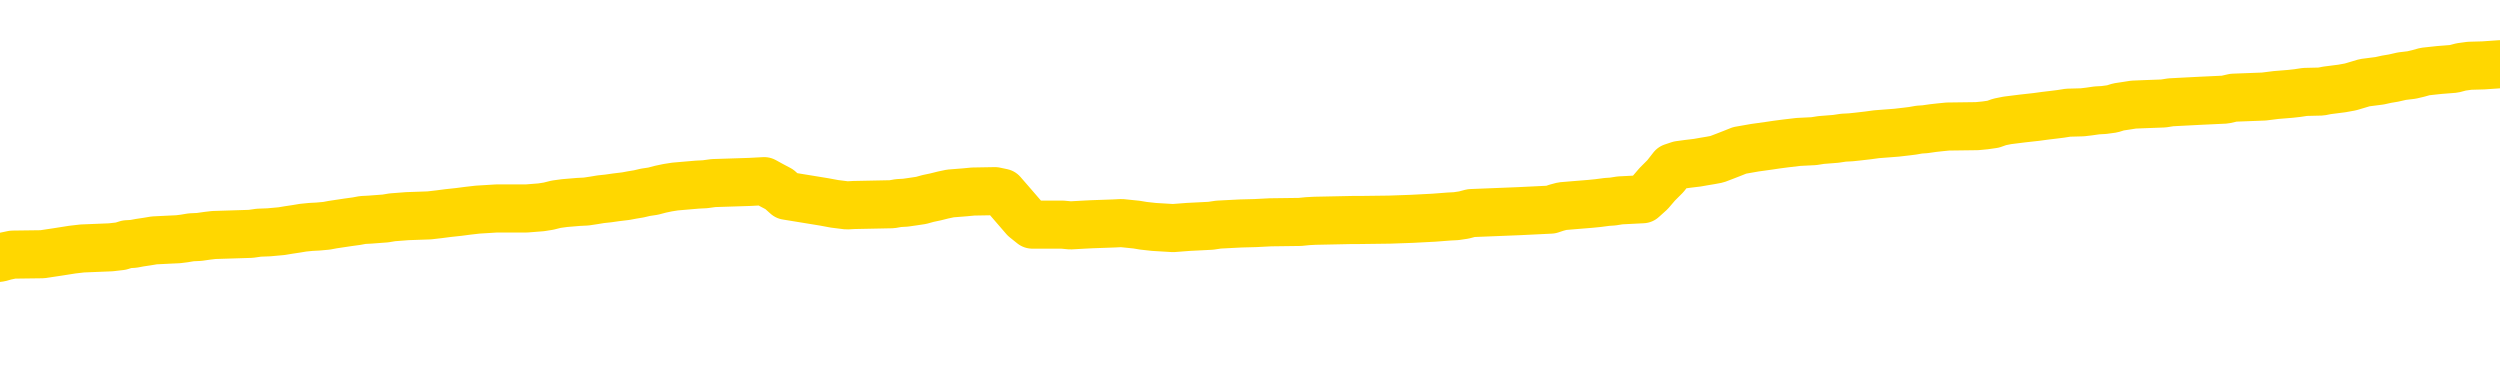 <svg xmlns="http://www.w3.org/2000/svg" version="1.1" viewBox="0 0 6500 1000">
	<path fill="none" stroke="gold" stroke-width="125" stroke-linecap="round" stroke-linejoin="round" d="M0 331728  L-1316618 331728 L-1316434 331727 L-1315944 331724 L-1315650 331722 L-1315339 331719 L-1315105 331718 L-1315051 331715 L-1314992 331712 L-1314839 331710 L-1314798 331707 L-1314666 331705 L-1314373 331704 L-1313832 331704 L-1313222 331702 L-1313174 331702 L-1312534 331701 L-1312501 331701 L-1311975 331701 L-1311843 331699 L-1311452 331696 L-1311124 331693 L-1311007 331690 L-1310796 331687 L-1310079 331687 L-1309509 331686 L-1309402 331686 L-1309227 331684 L-1309006 331681 L-1308604 331680 L-1308579 331677 L-1307651 331674 L-1307563 331671 L-1307481 331668 L-1307411 331665 L-1307114 331663 L-1306962 331660 L-1305072 331662 L-1304971 331662 L-1304708 331662 L-1304415 331663 L-1304273 331660 L-1304025 331660 L-1303989 331659 L-1303831 331657 L-1303367 331654 L-1303114 331653 L-1302902 331650 L-1302650 331648 L-1302302 331647 L-1301374 331644 L-1301281 331641 L-1300870 331639 L-1299699 331636 L-1298510 331635 L-1298418 331632 L-1298390 331629 L-1298124 331626 L-1297825 331623 L-1297696 331620 L-1297659 331617 L-1296844 331617 L-1296460 331618 L-1295400 331620 L-1295339 331620 L-1295073 331650 L-1294602 331678 L-1294410 331707 L-1294146 331736 L-1293809 331734 L-1293674 331733 L-1293218 331731 L-1292475 331730 L-1292458 331728 L-1292292 331725 L-1292224 331725 L-1291708 331724 L-1290679 331724 L-1290483 331722 L-1289995 331721 L-1289633 331719 L-1289224 331719 L-1288838 331721 L-1287135 331721 L-1287037 331721 L-1286965 331721 L-1286904 331721 L-1286719 331719 L-1286383 331719 L-1285742 331718 L-1285665 331716 L-1285604 331716 L-1285417 331715 L-1285338 331715 L-1285161 331713 L-1285141 331712 L-1284911 331712 L-1284524 331710 L-1283635 331710 L-1283596 331709 L-1283507 331707 L-1283480 331704 L-1282472 331702 L-1282322 331699 L-1282298 331698 L-1282165 331696 L-1282125 331695 L-1280867 331693 L-1280809 331693 L-1280269 331692 L-1280217 331692 L-1280170 331692 L-1279775 331690 L-1279636 331689 L-1279436 331687 L-1279289 331687 L-1279124 331687 L-1278848 331689 L-1278489 331689 L-1277937 331687 L-1277292 331686 L-1277033 331683 L-1276879 331681 L-1276478 331680 L-1276438 331678 L-1276317 331677 L-1276256 331678 L-1276242 331678 L-1276148 331678 L-1275855 331677 L-1275703 331671 L-1275373 331668 L-1275295 331665 L-1275219 331663 L-1274993 331659 L-1274926 331656 L-1274698 331653 L-1274646 331650 L-1274481 331648 L-1273476 331647 L-1273292 331645 L-1272741 331644 L-1272348 331641 L-1271951 331639 L-1271101 331636 L-1271022 331635 L-1270443 331633 L-1270002 331633 L-1269761 331632 L-1269604 331632 L-1269203 331629 L-1269183 331629 L-1268738 331627 L-1268332 331626 L-1268196 331623 L-1268021 331620 L-1267885 331617 L-1267634 331614 L-1266635 331612 L-1266552 331611 L-1266417 331609 L-1266378 331608 L-1265489 331606 L-1265273 331605 L-1264830 331603 L-1264712 331602 L-1264655 331600 L-1263979 331600 L-1263879 331599 L-1263850 331599 L-1262508 331597 L-1262102 331595 L-1262063 331594 L-1261135 331592 L-1261036 331591 L-1260904 331589 L-1260499 331588 L-1260473 331586 L-1260380 331585 L-1260164 331583 L-1259753 331580 L-1258599 331577 L-1258307 331574 L-1258279 331571 L-1257671 331570 L-1257421 331567 L-1257401 331565 L-1256472 331564 L-1256420 331561 L-1256298 331559 L-1256280 331556 L-1256124 331555 L-1255949 331552 L-1255813 331550 L-1255756 331549 L-1255648 331547 L-1255563 331546 L-1255330 331544 L-1255255 331543 L-1254946 331541 L-1254828 331540 L-1254659 331538 L-1254567 331537 L-1254465 331537 L-1254442 331535 L-1254364 331535 L-1254266 331532 L-1253900 331531 L-1253795 331529 L-1253292 331528 L-1252840 331526 L-1252802 331525 L-1252778 331523 L-1252737 331522 L-1252608 331520 L-1252507 331519 L-1252066 331517 L-1251783 331516 L-1251191 331514 L-1251061 331513 L-1250786 331510 L-1250634 331508 L-1250480 331507 L-1250395 331504 L-1250317 331502 L-1250132 331501 L-1250081 331501 L-1250053 331499 L-1249974 331498 L-1249951 331496 L-1249667 331493 L-1249064 331490 L-1248068 331489 L-1247770 331487 L-1247036 331486 L-1246792 331484 L-1246702 331482 L-1246125 331481 L-1245426 331479 L-1244674 331478 L-1244355 331476 L-1243973 331473 L-1243895 331472 L-1243261 331470 L-1243076 331469 L-1242988 331469 L-1242858 331469 L-1242545 331467 L-1242496 331466 L-1242354 331464 L-1242332 331463 L-1241365 331461 L-1240819 331460 L-1240341 331460 L-1240280 331460 L-1239956 331460 L-1239935 331458 L-1239872 331458 L-1239662 331457 L-1239585 331455 L-1239531 331454 L-1239508 331452 L-1239469 331451 L-1239453 331449 L-1238696 331448 L-1238680 331446 L-1237880 331445 L-1237728 331443 L-1236822 331442 L-1236316 331440 L-1236087 331437 L-1236046 331437 L-1235930 331436 L-1235754 331434 L-1235000 331436 L-1234865 331434 L-1234701 331433 L-1234383 331431 L-1234207 331428 L-1233185 331425 L-1233161 331422 L-1232910 331421 L-1232697 331418 L-1232063 331416 L-1231825 331413 L-1231793 331410 L-1231614 331407 L-1231534 331404 L-1231444 331403 L-1231380 331400 L-1230940 331397 L-1230916 331395 L-1230375 331394 L-1230120 331392 L-1229625 331391 L-1228748 331389 L-1228711 331388 L-1228658 331386 L-1228617 331385 L-1228500 331383 L-1228223 331382 L-1228016 331379 L-1227819 331376 L-1227796 331372 L-1227745 331369 L-1227706 331368 L-1227628 331366 L-1227031 331363 L-1226971 331362 L-1226867 331360 L-1226713 331359 L-1226081 331357 L-1225400 331356 L-1225097 331353 L-1224751 331351 L-1224553 331350 L-1224505 331347 L-1224185 331345 L-1223557 331344 L-1223410 331342 L-1223374 331341 L-1223316 331339 L-1223239 331336 L-1222998 331336 L-1222910 331335 L-1222816 331333 L-1222522 331332 L-1222388 331330 L-1222328 331329 L-1222291 331326 L-1222019 331326 L-1221013 331324 L-1220837 331323 L-1220786 331323 L-1220494 331321 L-1220301 331318 L-1219968 331317 L-1219461 331315 L-1218899 331312 L-1218885 331309 L-1218868 331308 L-1218768 331305 L-1218653 331302 L-1218614 331299 L-1218576 331297 L-1218511 331297 L-1218482 331296 L-1218343 331297 L-1218051 331297 L-1218001 331297 L-1217895 331297 L-1217631 331296 L-1217166 331294 L-1217022 331294 L-1216967 331291 L-1216910 331290 L-1216719 331288 L-1216354 331287 L-1216139 331287 L-1215944 331287 L-1215887 331287 L-1215827 331284 L-1215674 331282 L-1215404 331281 L-1214974 331288 L-1214959 331288 L-1214882 331287 L-1214817 331285 L-1214688 331275 L-1214664 331273 L-1214380 331272 L-1214333 331270 L-1214278 331269 L-1213816 331267 L-1213777 331267 L-1213736 331266 L-1213546 331264 L-1213066 331262 L-1212579 331261 L-1212562 331259 L-1212524 331258 L-1212267 331256 L-1212190 331253 L-1211960 331252 L-1211944 331249 L-1211650 331246 L-1211207 331244 L-1210761 331243 L-1210256 331241 L-1210102 331240 L-1209816 331238 L-1209776 331235 L-1209444 331234 L-1209223 331232 L-1208706 331229 L-1208630 331228 L-1208382 331225 L-1208187 331222 L-1208128 331220 L-1207351 331219 L-1207277 331219 L-1207046 331217 L-1207030 331217 L-1206968 331216 L-1206772 331214 L-1206308 331214 L-1206285 331213 L-1206155 331213 L-1204854 331213 L-1204838 331213 L-1204761 331211 L-1204667 331211 L-1204450 331211 L-1204298 331210 L-1204119 331211 L-1204065 331213 L-1203779 331214 L-1203739 331214 L-1203369 331214 L-1202929 331214 L-1202746 331214 L-1202425 331213 L-1202130 331213 L-1201684 331210 L-1201612 331208 L-1201150 331205 L-1200712 331204 L-1200530 331202 L-1199076 331199 L-1198944 331198 L-1198487 331195 L-1198260 331193 L-1197874 331190 L-1197358 331187 L-1196403 331184 L-1195609 331181 L-1194935 331180 L-1194509 331177 L-1194198 331175 L-1193968 331171 L-1193285 331166 L-1193272 331162 L-1193062 331156 L-1193040 331154 L-1192866 331151 L-1191916 331149 L-1191647 331146 L-1190832 331145 L-1190522 331142 L-1190484 331140 L-1190427 331137 L-1189810 331136 L-1189172 331133 L-1187546 331131 L-1186872 331130 L-1186230 331130 L-1186152 331130 L-1186096 331130 L-1186060 331130 L-1186032 331128 L-1185920 331125 L-1185902 331124 L-1185880 331122 L-1185726 331121 L-1185673 331118 L-1185595 331116 L-1185475 331115 L-1185378 331113 L-1185260 331112 L-1184991 331109 L-1184721 331107 L-1184704 331104 L-1184504 331103 L-1184357 331100 L-1184130 331098 L-1183996 331097 L-1183687 331095 L-1183627 331094 L-1183274 331091 L-1182926 331089 L-1182825 331088 L-1182760 331085 L-1182700 331083 L-1182316 331080 L-1181935 331079 L-1181831 331077 L-1181571 331076 L-1181299 331073 L-1181140 331071 L-1181108 331070 L-1181046 331068 L-1180905 331067 L-1180721 331065 L-1180676 331064 L-1180388 331064 L-1180372 331062 L-1180139 331062 L-1180078 331061 L-1180040 331061 L-1179460 331059 L-1179326 331058 L-1179303 331052 L-1179284 331041 L-1179267 331029 L-1179251 331017 L-1179227 331005 L-1179210 330996 L-1179189 330985 L-1179172 330975 L-1179149 330969 L-1179132 330963 L-1179111 330958 L-1179094 330955 L-1179045 330951 L-1178973 330946 L-1178938 330939 L-1178915 330933 L-1178879 330926 L-1178837 330920 L-1178801 330917 L-1178785 330911 L-1178760 330907 L-1178723 330904 L-1178706 330899 L-1178683 330896 L-1178666 330893 L-1178647 330890 L-1178631 330887 L-1178602 330883 L-1178576 330878 L-1178530 330877 L-1178514 330874 L-1178472 330872 L-1178424 330869 L-1178353 330866 L-1178338 330863 L-1178322 330860 L-1178260 330859 L-1178221 330857 L-1178181 330856 L-1178015 330854 L-1177950 330853 L-1177934 330851 L-1177890 330848 L-1177832 330847 L-1177619 330845 L-1177586 330844 L-1177543 330842 L-1177465 330841 L-1176928 330839 L-1176850 330838 L-1176745 330835 L-1176657 330833 L-1176481 330832 L-1176130 330830 L-1175974 330829 L-1175536 330827 L-1175380 330826 L-1175250 330824 L-1174546 330821 L-1174345 330819 L-1173384 330816 L-1172902 330815 L-1172803 330815 L-1172710 330813 L-1172465 330812 L-1172392 330810 L-1171949 330807 L-1171853 330806 L-1171838 330804 L-1171822 330803 L-1171797 330801 L-1171331 330800 L-1171115 330798 L-1170975 330797 L-1170681 330795 L-1170593 330794 L-1170551 330792 L-1170521 330791 L-1170349 330789 L-1170290 330788 L-1170214 330786 L-1170133 330785 L-1170063 330785 L-1169754 330783 L-1169669 330782 L-1169455 330780 L-1169420 330779 L-1168737 330777 L-1168638 330776 L-1168433 330774 L-1168386 330773 L-1168108 330771 L-1168046 330770 L-1168029 330767 L-1167951 330765 L-1167643 330762 L-1167618 330761 L-1167564 330758 L-1167541 330756 L-1167419 330755 L-1167283 330752 L-1167039 330750 L-1166913 330750 L-1166267 330749 L-1166251 330749 L-1166226 330749 L-1166046 330746 L-1165970 330744 L-1165878 330743 L-1165450 330741 L-1165034 330740 L-1164641 330737 L-1164562 330735 L-1164543 330734 L-1164180 330732 L-1163944 330731 L-1163716 330729 L-1163402 330728 L-1163324 330726 L-1163244 330723 L-1163066 330720 L-1163050 330719 L-1162785 330716 L-1162705 330714 L-1162474 330713 L-1162248 330711 L-1161933 330711 L-1161757 330710 L-1161396 330710 L-1161005 330708 L-1160935 330705 L-1160871 330703 L-1160731 330700 L-1160679 330699 L-1160578 330696 L-1160076 330694 L-1159879 330693 L-1159632 330691 L-1159446 330690 L-1159147 330688 L-1159071 330687 L-1158905 330684 L-1158020 330682 L-1157992 330679 L-1157869 330676 L-1157290 330675 L-1157212 330673 L-1156499 330673 L-1156187 330673 L-1155974 330673 L-1155957 330673 L-1155570 330673 L-1155045 330670 L-1154599 330669 L-1154270 330667 L-1154117 330666 L-1153791 330666 L-1153613 330664 L-1153531 330664 L-1153325 330661 L-1153149 330660 L-1152220 330658 L-1151331 330657 L-1151292 330655 L-1151064 330655 L-1150685 330654 L-1149897 330652 L-1149663 330651 L-1149587 330649 L-1149230 330648 L-1148658 330645 L-1148391 330643 L-1148004 330642 L-1147901 330642 L-1147731 330642 L-1147112 330642 L-1146901 330642 L-1146593 330642 L-1146540 330640 L-1146413 330639 L-1146359 330637 L-1146240 330636 L-1145904 330633 L-1144945 330631 L-1144813 330628 L-1144612 330627 L-1143980 330625 L-1143669 330624 L-1143255 330622 L-1143228 330621 L-1143082 330619 L-1142662 330618 L-1141330 330618 L-1141283 330616 L-1141154 330613 L-1141137 330612 L-1140559 330609 L-1140354 330607 L-1140324 330606 L-1140283 330604 L-1140226 330603 L-1140188 330601 L-1140110 330600 L-1139967 330598 L-1139513 330596 L-1139395 330595 L-1139109 330593 L-1138737 330592 L-1138640 330590 L-1138314 330589 L-1137959 330587 L-1137789 330586 L-1137742 330584 L-1137633 330583 L-1137544 330581 L-1137516 330580 L-1137440 330577 L-1137136 330575 L-1137102 330572 L-1137031 330571 L-1136663 330569 L-1136327 330568 L-1136246 330568 L-1136027 330566 L-1135855 330565 L-1135828 330563 L-1135330 330562 L-1134781 330559 L-1133901 330557 L-1133802 330554 L-1133726 330553 L-1133451 330551 L-1133204 330548 L-1133130 330547 L-1133068 330544 L-1132949 330542 L-1132907 330541 L-1132797 330539 L-1132720 330536 L-1132019 330535 L-1131774 330533 L-1131734 330532 L-1131578 330530 L-1130979 330530 L-1130752 330530 L-1130660 330530 L-1130184 330530 L-1129587 330527 L-1129067 330526 L-1129046 330524 L-1128901 330523 L-1128581 330523 L-1128039 330523 L-1127807 330523 L-1127637 330523 L-1127150 330521 L-1126923 330520 L-1126838 330518 L-1126491 330517 L-1126165 330517 L-1125642 330515 L-1125315 330514 L-1124715 330512 L-1124517 330509 L-1124465 330508 L-1124424 330506 L-1124143 330505 L-1123459 330502 L-1123149 330500 L-1123124 330497 L-1122933 330496 L-1122710 330494 L-1122624 330493 L-1121960 330490 L-1121936 330488 L-1121714 330485 L-1121384 330483 L-1121032 330480 L-1120827 330479 L-1120595 330476 L-1120337 330474 L-1120147 330471 L-1120100 330470 L-1119873 330468 L-1119838 330467 L-1119682 330465 L-1119467 330464 L-1119294 330462 L-1119203 330461 L-1118926 330459 L-1118682 330458 L-1118367 330456 L-1117940 330456 L-1117903 330456 L-1117420 330456 L-1117186 330456 L-1116975 330455 L-1116748 330453 L-1116199 330453 L-1115951 330452 L-1115117 330452 L-1115062 330450 L-1115040 330449 L-1114882 330447 L-1114420 330446 L-1114380 330444 L-1114040 330441 L-1113906 330440 L-1113684 330438 L-1113112 330437 L-1112640 330435 L-1112445 330434 L-1112253 330432 L-1112063 330431 L-1111961 330429 L-1111593 330428 L-1111546 330426 L-1111465 330425 L-1110171 330423 L-1110123 330422 L-1109855 330422 L-1109710 330422 L-1109159 330422 L-1109042 330420 L-1108960 330419 L-1108601 330417 L-1108378 330416 L-1108096 330414 L-1107767 330411 L-1107259 330410 L-1107147 330408 L-1107068 330407 L-1106903 330405 L-1106609 330405 L-1106140 330405 L-1105944 330407 L-1105893 330407 L-1105243 330405 L-1105122 330404 L-1104668 330404 L-1104632 330402 L-1104163 330401 L-1104053 330399 L-1104036 330398 L-1103820 330398 L-1103639 330396 L-1103108 330396 L-1102078 330396 L-1101879 330395 L-1101420 330393 L-1100472 330390 L-1100373 330389 L-1100020 330386 L-1099959 330384 L-1099944 330383 L-1099909 330381 L-1099540 330380 L-1099420 330378 L-1099178 330377 L-1099014 330375 L-1098826 330373 L-1098706 330372 L-1097635 330369 L-1096777 330367 L-1096565 330364 L-1096467 330363 L-1096293 330360 L-1095960 330358 L-1095888 330357 L-1095831 330355 L-1095655 330355 L-1095266 330354 L-1095031 330352 L-1094920 330351 L-1094803 330349 L-1093822 330348 L-1093796 330346 L-1093202 330343 L-1093170 330343 L-1093021 330342 L-1092737 330340 L-1091825 330340 L-1090879 330340 L-1090726 330339 L-1090623 330339 L-1090492 330337 L-1090348 330336 L-1090322 330334 L-1090208 330333 L-1089989 330331 L-1089308 330330 L-1089179 330328 L-1088875 330327 L-1088636 330324 L-1088303 330322 L-1087664 330321 L-1087322 330318 L-1087260 330316 L-1087104 330316 L-1086183 330316 L-1085712 330316 L-1085669 330316 L-1085656 330315 L-1085615 330313 L-1085593 330312 L-1085566 330310 L-1085422 330309 L-1084999 330307 L-1084664 330307 L-1084473 330306 L-1084044 330306 L-1083856 330304 L-1083467 330301 L-1082933 330300 L-1082561 330298 L-1082539 330298 L-1082289 330297 L-1082171 330295 L-1082095 330294 L-1081959 330292 L-1081920 330291 L-1081840 330289 L-1081446 330288 L-1080950 330286 L-1080838 330283 L-1080665 330282 L-1080356 330280 L-1079909 330279 L-1079586 330277 L-1079444 330274 L-1079016 330271 L-1078863 330268 L-1078808 330265 L-1077994 330263 L-1077974 330262 L-1077603 330260 L-1077546 330260 L-1076417 330259 L-1076349 330259 L-1075790 330257 L-1075596 330256 L-1075459 330254 L-1075226 330253 L-1074879 330251 L-1074844 330248 L-1074809 330247 L-1074741 330244 L-1074392 330242 L-1074220 330241 L-1073735 330239 L-1073719 330238 L-1073393 330236 L-1073236 330235 L-1072095 330232 L-1072070 330230 L-1071879 330227 L-1071685 330226 L-1071435 330224 L-1071418 330223 L-1070398 330221 L-1070100 330220 L-1070024 330218 L-1069888 330215 L-1069712 330214 L-1069136 330211 L-1068920 330209 L-1068856 330208 L-1068726 330206 L-1068689 330203 L-1068166 330202 L-1068028 330795 L-1068013 330795 L-1067991 330795 L-1067970 330795 L-1067743 330200 L-1066967 330200 L-1066926 330200 L-1066558 330200 L-1066479 330199 L-1066427 330197 L-1065754 330196 L-1065012 330194 L-1064587 330194 L-1064139 330193 L-1063078 330191 L-1062766 330188 L-1062356 330188 L-1062284 330187 L-1061760 330187 L-1061665 330187 L-1061647 330187 L-1061203 330185 L-1061017 330182 L-1060237 330179 L-1059564 330178 L-1059152 330173 L-1058920 330170 L-1058780 330169 L-1058698 330166 L-1058678 330164 L-1058602 330164 L-1058474 330163 L-1058157 330164 L-1057933 330164 L-1057608 330163 L-1057545 330163 L-1057175 330163 L-1057142 330163 L-1056934 330163 L-1056266 330163 L-1056189 330163 L-1056031 330160 L-1055920 330160 L-1055594 330158 L-1055439 330157 L-1055098 330157 L-1055041 330153 L-1054703 330150 L-1054499 330149 L-1054446 330146 L-1053070 330144 L-1052940 330143 L-1052507 330141 L-1052186 330140 L-1051358 330137 L-1051235 330135 L-1050504 330132 L-1050348 330129 L-1050308 330128 L-1050254 330126 L-1050231 330125 L-1050117 330123 L-1049820 330122 L-1049530 330120 L-1049476 330119 L-1049355 330117 L-1049325 330116 L-1049226 330114 L-1048782 330114 L-1048630 330113 L-1047795 330113 L-1047253 330111 L-1046918 330111 L-1046902 330110 L-1046827 330108 L-1046711 330107 L-1046516 330105 L-1046252 330104 L-1045417 330102 L-1045321 330101 L-1044799 330099 L-1044758 330098 L-1044658 330096 L-1043830 330096 L-1043695 330095 L-1043356 330095 L-1042802 330093 L-1042422 330092 L-1042259 330090 L-1041950 330089 L-1041137 330087 L-1040831 330086 L-1040562 330086 L-1040241 330086 L-1039920 330087 L-1039645 330087 L-1038816 330084 L-1038721 330083 L-1038628 330078 L-1038524 330074 L-1038137 330069 L-1037657 330066 L-1037640 330065 L-1037522 330063 L-1037154 330060 L-1037059 330059 L-1036225 330056 L-1036148 330054 L-1035849 330053 L-1035758 330051 L-1035351 330048 L-1035240 330045 L-1034541 330043 L-1034068 330042 L-1034008 330040 L-1033789 330037 L-1033515 330036 L-1033402 330034 L-1032375 330033 L-1031989 330031 L-1031968 330030 L-1031636 330028 L-1031391 330027 L-1030958 330025 L-1030848 330024 L-1030730 330022 L-1030278 330019 L-1029688 330018 L-1029351 330016 L-1027458 330015 L-1027345 330012 L-1027133 330010 L-1025815 330009 L-1025708 329670 L-1025642 329335 L-1025606 329026 L-1025544 329026 L-1025045 329362 L-1024370 329694 L-1024348 330000 L-1024077 329997 L-1023109 329997 L-1022420 329995 L-1022258 329994 L-1021717 329992 L-1021627 329991 L-1020608 329989 L-1019660 329986 L-1019295 329988 L-1019192 329989 L-1018604 329989 L-1018544 329989 L-1018444 329988 L-1018003 329985 L-1017896 329983 L-1017454 329982 L-1016455 329977 L-1016198 329973 L-1016095 329968 L-1015965 329965 L-1015598 329962 L-1015018 329959 L-1014987 329958 L-1014671 329956 L-1012688 329955 L-1012572 329953 L-1012505 329953 L-1012146 329952 L-1010528 329950 L-1010350 329950 L-1010206 329950 L-1009383 329952 L-1009330 329953 L-1009276 329953 L-1008842 329953 L-1007861 329955 L-1007788 329955 L-1006703 329953 L-1006490 329953 L-1005774 329950 L-1005385 329949 L-1005166 329946 L-1004847 329943 L-1004353 329940 L-1004225 329938 L-1003997 329935 L-1003764 329932 L-1003705 329930 L-1003415 329929 L-1003143 329926 L-1002113 329924 L-1000448 329923 L-1000029 329921 L-999892 329920 L-999736 329920 L-999431 329918 L-999202 329915 L-999044 329914 L-998885 329911 L-998715 329908 L-998668 329906 L-998615 329905 L-998593 329905 L-998207 329903 L-997957 329903 L-997687 329903 L-997526 329903 L-997436 329903 L-995778 329903 L-995612 329905 L-995233 329903 L-994773 329903 L-994163 329900 L-993070 329899 L-992639 329897 L-992607 329896 L-992545 329894 L-992527 329893 L-990824 329891 L-990782 329890 L-990315 329888 L-990129 329887 L-990096 329884 L-989501 329882 L-989451 329881 L-989129 329879 L-989078 329878 L-988867 329876 L-988849 329875 L-988583 329872 L-988530 329870 L-988061 329869 L-987551 329866 L-987473 329866 L-987178 329864 L-987162 329863 L-987123 329861 L-987052 329860 L-986895 329858 L-985949 329858 L-985892 329858 L-985371 329858 L-985179 329857 L-985078 329857 L-984852 329855 L-984342 329855 L-983954 329896 L-983885 329896 L-983536 329894 L-983179 329893 L-982051 329849 L-981999 329846 L-981773 329845 L-981739 329843 L-981614 329840 L-981516 329840 L-981251 329840 L-980511 329842 L-979932 329842 L-979639 329842 L-978933 329842 L-978754 329840 L-978731 329840 L-978095 329839 L-977784 329837 L-977387 329837 L-977358 329836 L-977337 329834 L-977183 329833 L-976498 329833 L-976481 329833 L-976141 329833 L-975869 329831 L-975831 329830 L-975775 329827 L-975753 329825 L-975681 329824 L-975349 329822 L-975243 329820 L-975215 329817 L-975016 329816 L-974864 329814 L-973995 329813 L-973433 329810 L-973417 329810 L-973316 329808 L-973213 329810 L-973067 329810 L-972989 329810 L-972951 329808 L-972896 329807 L-972822 329805 L-972677 329804 L-972195 329804 L-971791 329802 L-970925 329804 L-970905 329804 L-970647 329804 L-970570 329804 L-970541 329802 L-970531 329799 L-970514 329798 L-970221 329796 L-970181 329795 L-970109 329793 L-970036 329792 L-969831 329790 L-969671 329786 L-969369 329781 L-969292 329775 L-969275 329771 L-969059 329768 L-968827 329768 L-968717 329769 L-968348 329771 L-968189 329771 L-967958 329771 L-967790 329771 L-967644 329769 L-967512 329768 L-966237 329765 L-965833 329762 L-965772 329760 L-965656 329757 L-965230 329756 L-965215 329753 L-965153 329751 L-964880 329748 L-964767 329747 L-964485 329744 L-964208 329742 L-963783 329739 L-963760 329738 L-963682 329736 L-963557 329735 L-962970 329733 L-962579 329732 L-962243 329730 L-961654 329729 L-961552 329729 L-961381 329727 L-961245 329727 L-960417 329726 L-959232 329724 L-959196 329723 L-959141 329723 L-958920 329721 L-958715 329721 L-958560 329721 L-958304 329720 L-958227 329718 L-957685 329717 L-957648 329715 L-957399 329714 L-957012 329712 L-956186 329710 L-955828 329709 L-955518 329709 L-955260 329707 L-955036 329706 L-954630 329704 L-954513 329703 L-954330 329701 L-954277 329701 L-954088 329700 L-953917 329698 L-953889 329697 L-953608 329695 L-953298 329694 L-953160 329692 L-952850 329691 L-952656 329691 L-952641 329689 L-951921 329689 L-951788 329686 L-951490 329685 L-951400 329683 L-950799 329683 L-950761 329682 L-950682 329680 L-950062 329679 L-949910 329676 L-949870 329674 L-949559 329673 L-949367 329671 L-949174 329668 L-949119 329665 L-948810 329664 L-948758 329662 L-948703 329664 L-948677 329664 L-948553 329664 L-947742 329662 L-947666 329661 L-947125 329659 L-946856 329658 L-946197 329656 L-945289 329655 L-945048 329653 L-944515 329652 L-944298 329650 L-943191 329652 L-943141 329652 L-942365 329652 L-941817 329650 L-941706 329649 L-941553 329646 L-941498 329644 L-941333 329643 L-940955 329641 L-940508 329640 L-940453 329638 L-940299 329637 L-939619 329635 L-939399 329634 L-938881 329632 L-938032 329629 L-938016 329628 L-936225 329626 L-935670 329625 L-935553 329623 L-934547 329622 L-934511 329620 L-934278 329620 L-934186 329620 L-934146 329620 L-933814 329619 L-933462 329617 L-933196 329614 L-932910 329613 L-932599 329610 L-932345 329607 L-932251 329605 L-931761 329604 L-931554 329602 L-930988 329601 L-930874 329602 L-930523 329601 L-930471 329601 L-930431 329601 L-929828 329597 L-929094 329594 L-928513 329591 L-928277 329588 L-927737 329584 L-927584 329581 L-927082 329579 L-926873 329576 L-926850 329576 L-926791 329575 L-925828 329575 L-925651 329573 L-925209 329572 L-925185 329569 L-925030 329567 L-924948 329567 L-924798 329569 L-924151 329569 L-924101 329567 L-922981 329566 L-921997 329564 L-921936 329563 L-921215 329561 L-920350 329560 L-919971 329558 L-919752 329558 L-918993 329557 L-918941 329555 L-918632 329552 L-917780 329552 L-917587 329551 L-917410 329549 L-917186 329549 L-917059 329548 L-916867 329548 L-916635 329546 L-916465 329548 L-916179 329546 L-915899 329546 L-915816 329545 L-915646 329543 L-915629 329540 L-915475 329539 L-915436 329537 L-914661 329536 L-914584 329536 L-914352 329533 L-913925 329531 L-913580 329530 L-912996 329528 L-912728 329528 L-912469 329528 L-912339 329525 L-912323 329524 L-912209 329522 L-912185 329521 L-911951 329519 L-911915 329518 L-910599 329518 L-910543 329516 L-909864 329513 L-909292 329513 L-909166 329513 L-909013 329513 L-908936 329513 L-908624 329510 L-908351 329509 L-908262 329506 L-908161 329506 L-907233 329504 L-907156 329504 L-906793 329504 L-906768 329503 L-906732 329501 L-905956 329498 L-905864 329497 L-905724 329495 L-905322 329494 L-905061 329494 L-904817 329495 L-904603 329494 L-904523 329494 L-904446 329494 L-904370 329494 L-904183 329495 L-904117 329495 L-903867 329495 L-903812 329494 L-903674 329492 L-903595 329489 L-903481 329487 L-903258 329486 L-903094 329484 L-903053 329483 L-902884 329481 L-902513 329480 L-902498 329478 L-902382 329477 L-901661 329475 L-901625 329474 L-901492 329474 L-901144 329472 L-900733 329472 L-900696 329472 L-900618 329471 L-900579 329469 L-900215 329468 L-900011 329466 L-899996 329465 L-899651 329463 L-899302 329463 L-898976 329463 L-898875 329462 L-898722 329462 L-898527 329460 L-898296 329460 L-898203 329460 L-898048 329460 L-897970 329460 L-897930 329459 L-897816 329457 L-897793 329456 L-897542 329456 L-897403 329453 L-896826 329448 L-895998 329445 L-895510 329442 L-895388 329441 L-895350 329439 L-895337 329438 L-895185 329435 L-895084 329432 L-894851 329430 L-894461 329427 L-894156 329426 L-894141 329424 L-893970 329423 L-893731 329420 L-893135 329420 L-892531 329418 L-892492 329418 L-892451 329418 L-892298 329417 L-892245 329415 L-892182 329414 L-892114 329412 L-892060 329409 L-892034 329408 L-891988 329406 L-891893 329403 L-891756 329402 L-891603 329400 L-891471 329399 L-891430 329399 L-891394 329397 L-891332 329396 L-891059 329393 L-890744 329391 L-890703 329388 L-890618 329387 L-890441 329385 L-890204 329384 L-889846 329382 L-889816 329381 L-889247 329379 L-889124 329377 L-888888 329376 L-888865 329376 L-888584 329374 L-888298 329374 L-888043 329374 L-887471 329373 L-887174 329371 L-887098 329370 L-886399 329368 L-886322 329367 L-886287 329365 L-886260 329364 L-886209 329361 L-886015 329359 L-885875 329356 L-885839 329355 L-885798 329353 L-885203 329352 L-884971 329350 L-884687 329361 L-884633 329370 L-884559 329381 L-884481 329390 L-884245 329387 L-884001 329385 L-883865 329384 L-883759 329382 L-883679 329381 L-883292 329377 L-883165 329376 L-883012 329374 L-882975 329373 L-882829 329371 L-882607 329370 L-882433 329368 L-882364 329367 L-881543 329364 L-881527 329364 L-881232 329362 L-880444 329361 L-880134 329361 L-879988 329359 L-879760 329358 L-879559 329355 L-878622 329353 L-878586 329352 L-878563 329350 L-878522 329347 L-878254 329346 L-877657 329344 L-877593 329343 L-877558 329341 L-877541 329340 L-876846 329340 L-876645 329340 L-876613 329340 L-876279 329340 L-876172 329338 L-875547 329335 L-875043 329334 L-875005 329331 L-874563 329331 L-874467 329329 L-874308 329329 L-873995 329329 L-873983 329329 L-873543 329331 L-873061 329332 L-872932 329332 L-872611 329332 L-872543 329331 L-872239 329331 L-872063 329329 L-871869 329328 L-871627 329325 L-871429 329322 L-871403 329319 L-870825 329317 L-870755 329316 L-870346 329314 L-870291 329313 L-870245 329311 L-869881 329310 L-869735 329308 L-869530 329307 L-869433 329307 L-869278 329305 L-869217 329304 L-869069 329301 L-868969 329299 L-868412 329299 L-868389 329302 L-868217 329304 L-867675 329305 L-867614 329305 L-867561 329302 L-867532 329299 L-867461 329298 L-867444 329295 L-867381 329293 L-867344 329290 L-867190 329289 L-866864 329287 L-866298 329286 L-866284 329284 L-866222 329281 L-866120 329278 L-866074 329278 L-865831 329277 L-865409 329277 L-865254 329277 L-863513 329274 L-862971 329272 L-862028 329271 L-861618 329269 L-861077 329266 L-860881 329264 L-860712 329263 L-860416 329261 L-860302 329260 L-860286 329260 L-860132 329258 L-859992 329257 L-859915 329254 L-859783 329254 L-859436 329254 L-859065 329255 L-858467 329255 L-858291 329255 L-858135 329254 L-857866 329252 L-857714 329252 L-857423 329257 L-857400 329260 L-857317 329263 L-857089 329266 L-856390 329264 L-856263 329263 L-855832 329261 L-855737 329260 L-854533 329260 L-854483 329258 L-854190 329258 L-853787 329257 L-853511 329254 L-853492 329252 L-853374 329251 L-853298 329249 L-853116 329248 L-852636 329246 L-852185 329243 L-851775 329242 L-851744 329240 L-851326 329239 L-851212 329239 L-851094 329239 L-851078 329239 L-850884 329237 L-850863 329234 L-850630 329233 L-850187 329231 L-849868 329228 L-849403 329228 L-849238 329227 L-849083 329225 L-848927 329225 L-848473 329225 L-848154 329225 L-848099 329227 L-847728 329227 L-847690 329228 L-847364 329228 L-847247 329227 L-847149 329225 L-846823 329222 L-846436 329221 L-846175 329219 L-845816 329216 L-845560 329215 L-843390 329213 L-843340 329212 L-843318 329210 L-842906 329210 L-842845 329210 L-842775 329212 L-842544 329212 L-842233 329210 L-841930 329207 L-841885 329206 L-841578 329204 L-841445 329203 L-841228 329201 L-840516 329200 L-840361 329200 L-840222 329198 L-840074 329198 L-840053 329198 L-839858 329197 L-839833 329195 L-839742 329194 L-839720 329192 L-839704 329191 L-839603 329189 L-838675 329188 L-838217 329188 L-837125 329185 L-836702 329185 L-836298 329183 L-836260 329182 L-836006 329180 L-835232 329177 L-835215 329176 L-835191 329174 L-834998 329173 L-834262 329171 L-833992 329170 L-833952 329168 L-833553 329165 L-833528 329164 L-832739 329162 L-832059 329161 L-830688 329159 L-830418 329158 L-830369 329156 L-829832 329153 L-829799 329151 L-829697 329148 L-829373 329147 L-829294 329145 L-829025 329145 L-828112 329144 L-827973 329144 L-827725 329141 L-827179 329141 L-826757 329139 L-826564 329138 L-826549 329138 L-826411 329135 L-826317 329133 L-826190 329132 L-825930 329130 L-825905 329127 L-825813 329126 L-825503 329124 L-825443 329123 L-825326 329123 L-824976 329123 L-824166 329123 L-823934 329120 L-823105 329120 L-822873 329117 L-822657 329115 L-822138 329115 L-821500 329114 L-821084 329112 L-820761 329111 L-820281 329109 L-819855 329109 L-819794 329108 L-819445 329108 L-819405 329106 L-819391 329105 L-819291 329102 L-819246 329102 L-818761 329100 L-817959 329100 L-817625 329100 L-816544 329099 L-816064 329097 L-816041 329096 L-815901 329094 L-815345 329093 L-814648 329091 L-814339 329090 L-814117 329088 L-814013 329087 L-813910 329084 L-813239 329082 L-813145 329081 L-813123 329081 L-813046 329079 L-812868 329079 L-812696 329079 L-812515 329078 L-812502 329076 L-812425 329075 L-812261 329073 L-811746 329072 L-811730 329070 L-811590 329070 L-811227 329069 L-811203 329069 L-811073 329067 L-811048 329066 L-810686 329064 L-810160 329061 L-810067 329060 L-809851 329057 L-809757 329055 L-809733 329054 L-809268 329052 L-809191 329052 L-808790 329051 L-808339 329051 L-807087 329049 L-807048 329048 L-806617 329046 L-806584 329044 L-805865 329043 L-805689 329041 L-805553 329040 L-805246 329038 L-805192 329037 L-805167 329034 L-805151 329031 L-804976 329029 L-804786 329028 L-804279 329028 L-803905 329016 L-803567 329002 L-803528 328990 L-802809 328980 L-802715 328978 L-802677 328977 L-802135 328977 L-802112 328975 L-801709 328974 L-801284 328972 L-801013 328972 L-800833 328971 L-800587 328968 L-800564 328966 L-800507 328963 L-799891 328962 L-799388 328960 L-799001 328960 L-798382 328962 L-798166 328962 L-798011 328963 L-796718 328960 L-796619 328959 L-796177 328956 L-795845 328954 L-795545 328951 L-795302 328950 L-794568 328947 L-793989 328945 L-793159 328944 L-793059 328942 L-792501 328941 L-792363 328939 L-790721 328938 L-790660 328938 L-790567 328938 L-789599 328938 L-789422 328936 L-789135 328936 L-788917 328936 L-788839 328934 L-788568 328934 L-788452 328933 L-788299 328931 L-787989 328930 L-787911 328928 L-787820 328928 L-787742 328927 L-787626 328927 L-787447 328925 L-787355 328924 L-787317 328922 L-786814 328922 L-786595 328921 L-786466 328921 L-786310 328919 L-786256 328918 L-786131 328918 L-785746 328916 L-785238 328915 L-785166 328913 L-784685 328912 L-784608 328910 L-784508 328910 L-784275 328909 L-783810 328909 L-783580 328909 L-783564 328909 L-783331 328909 L-783177 328909 L-783115 328909 L-782922 328907 L-782651 328904 L-781900 328903 L-780947 328903 L-780911 328901 L-780686 328901 L-780246 328901 L-779965 328898 L-779617 328897 L-778548 328895 L-777620 328895 L-777489 328895 L-777442 328895 L-777373 328894 L-777218 328894 L-777141 328891 L-776967 328888 L-776533 328885 L-776329 328883 L-776268 328880 L-775686 328879 L-775532 328876 L-775416 328874 L-775375 328873 L-775206 328871 L-775069 328870 L-774858 328867 L-774781 328865 L-774757 328864 L-774549 328861 L-774139 328859 L-774114 328858 L-773891 328856 L-773746 328855 L-773711 328853 L-773698 328852 L-773675 328850 L-773442 328849 L-773256 328847 L-773039 328846 L-773014 328844 L-772325 328843 L-772221 328841 L-772185 328840 L-772165 328838 L-771971 328837 L-771917 328835 L-771800 328832 L-771719 328832 L-771608 328831 L-771294 328829 L-770834 328828 L-770579 328826 L-770345 328823 L-770215 328821 L-769863 328820 L-769803 328818 L-769650 328817 L-769078 328814 L-768992 328812 L-768839 328809 L-768543 328806 L-768173 328803 L-767870 328800 L-767793 328799 L-767388 328797 L-767220 328797 L-767076 328797 L-766536 328797 L-766475 328797 L-766459 328794 L-766293 328793 L-766088 328791 L-766013 328791 L-765920 328790 L-765510 328788 L-765495 328787 L-765471 328787 L-765278 328785 L-765201 328799 L-765031 328812 L-764969 328825 L-764953 328838 L-764439 328837 L-764217 328835 L-763598 328832 L-763345 328831 L-763151 328829 L-763112 328828 L-763038 328828 L-762973 328828 L-762322 328828 L-762284 328829 L-762109 328829 L-762043 328829 L-761369 328829 L-760980 328826 L-760719 328825 L-760481 328823 L-760403 328820 L-760388 328817 L-760185 328815 L-759815 328812 L-759589 328811 L-758954 328809 L-758934 328809 L-758547 328808 L-758453 328808 L-758395 328806 L-758119 328805 L-757809 328805 L-757732 328803 L-756881 328805 L-756538 328812 L-756101 328821 L-755667 328829 L-755172 328837 L-755023 328835 L-754754 328837 L-753516 328838 L-753460 328841 L-751696 328843 L-751506 328841 L-750496 328840 L-750345 328838 L-749969 328841 L-749648 328844 L-749043 328847 L-748973 328850 L-748796 328849 L-747967 328847 L-747829 328846 L-747442 328844 L-747258 328843 L-747214 328841 L-747094 328840 L-746884 328838 L-746437 328835 L-746088 328834 L-745956 328832 L-745547 328831 L-745197 328831 L-744912 328829 L-744718 328828 L-744564 328828 L-744400 328826 L-744331 328825 L-744232 328825 L-743998 328823 L-743882 328823 L-743829 328821 L-743287 328821 L-742822 328820 L-741640 328820 L-741507 328820 L-741482 328820 L-741430 328820 L-740762 328820 L-739727 328817 L-739533 328815 L-739354 328814 L-739202 328814 L-739162 328812 L-739147 328812 L-739085 328811 L-738760 328809 L-737599 328808 L-737406 328806 L-737228 328805 L-736115 328803 L-735255 328802 L-735149 328802 L-734675 328800 L-734482 328800 L-732161 328799 L-732083 328797 L-731962 328794 L-731927 328793 L-731890 328790 L-731796 328785 L-731580 328782 L-730999 328779 L-730612 328778 L-729840 328776 L-729762 328775 L-729064 328775 L-728523 328775 L-728482 328773 L-728352 328773 L-727888 328772 L-727849 328770 L-727715 328769 L-727346 328767 L-727317 328766 L-727167 328766 L-726766 328764 L-724942 328766 L-724135 328764 L-723416 328764 L-723400 328764 L-723086 328761 L-722524 328760 L-722023 328758 L-721504 328757 L-721482 328755 L-719739 328754 L-719570 328752 L-719374 328751 L-718480 328749 L-717962 328746 L-717751 328745 L-717493 328743 L-716784 328742 L-715833 328740 L-715175 328739 L-715136 328736 L-714849 328734 L-714767 328733 L-714671 328733 L-714540 328731 L-714462 328731 L-713727 328731 L-713390 328730 L-713340 328731 L-713085 328731 L-712799 328730 L-712373 328730 L-711793 328728 L-711534 328728 L-711382 328727 L-711135 328727 L-711097 328727 L-710299 328725 L-710262 328724 L-710085 328724 L-709675 328721 L-709447 328721 L-709370 328721 L-709239 328721 L-709123 328719 L-708775 328718 L-708712 328716 L-708559 328715 L-707818 328713 L-707707 328711 L-707537 328710 L-707498 328708 L-707203 328708 L-706802 328708 L-706625 328708 L-706531 328708 L-706221 328707 L-705420 328705 L-704961 328702 L-704442 328701 L-703953 328699 L-703257 328698 L-702211 328696 L-701942 328696 L-701888 328695 L-701728 328695 L-701476 328695 L-701230 328693 L-701151 328692 L-700937 328689 L-700625 328687 L-700161 328684 L-700147 328683 L-699851 328683 L-699837 328681 L-698846 328680 L-698174 328678 L-697839 328675 L-697223 328675 L-697086 328674 L-696447 328672 L-696317 328671 L-695366 328668 L-695266 328665 L-694707 328663 L-694298 328663 L-693870 328663 L-693779 328662 L-692944 328662 L-692580 328662 L-692541 328663 L-692409 328665 L-692232 328665 L-692015 328665 L-691962 328663 L-691805 328660 L-691552 328659 L-690451 328657 L-690374 328656 L-690155 328654 L-690024 328651 L-689987 328650 L-689794 328648 L-689695 328647 L-689211 328645 L-688926 328644 L-688766 328642 L-688671 328639 L-688400 328638 L-688130 328636 L-688114 328630 L-687976 328626 L-687837 328621 L-687511 328615 L-687202 328612 L-687161 328611 L-687085 328608 L-686970 328606 L-686119 328603 L-685793 328601 L-685461 328600 L-685329 328600 L-685113 328600 L-685096 328600 L-684416 328600 L-684323 328597 L-684299 328595 L-684284 328592 L-684245 328591 L-683833 328588 L-683564 328586 L-683524 328585 L-683155 328585 L-682946 328583 L-681863 328583 L-681846 328582 L-681818 328580 L-681798 328580 L-681421 328577 L-681166 328576 L-680918 328573 L-680778 328570 L-680646 328568 L-680314 328567 L-680221 328565 L-680161 328564 L-679602 328562 L-679541 328561 L-679385 328559 L-679191 328558 L-678999 328556 L-678983 328555 L-678945 328553 L-678906 328552 L-678635 328550 L-678512 328549 L-678480 328547 L-678380 328547 L-678224 328547 L-678083 328547 L-677799 328546 L-677474 328546 L-676778 328544 L-676755 328544 L-676246 328544 L-675400 328544 L-675037 328543 L-674882 328541 L-674278 328541 L-674108 328541 L-674047 328541 L-673992 328540 L-672937 328538 L-672918 328538 L-672012 328538 L-671991 328538 L-671824 328537 L-671582 328537 L-671531 328535 L-671477 328532 L-671339 328531 L-671300 328529 L-670372 328528 L-670316 328528 L-670194 328528 L-670123 328528 L-670007 328528 L-669829 328529 L-668846 328528 L-668707 328528 L-668589 328525 L-668294 328522 L-668047 328520 L-668011 328519 L-667956 328520 L-667934 328520 L-667801 328520 L-667722 328520 L-667585 328519 L-666962 328519 L-666795 328517 L-666331 328517 L-666154 328514 L-666138 328513 L-666078 328511 L-665961 328510 L-665479 328508 L-664783 328507 L-664410 328505 L-664241 328504 L-663275 328502 L-663120 328501 L-662942 328501 L-662849 328499 L-662594 328499 L-662423 328499 L-661777 328498 L-661766 328498 L-661186 328496 L-661047 328496 L-660992 328493 L-660257 328491 L-660218 328490 L-660141 328490 L-659499 328488 L-658724 328488 L-658632 328487 L-658583 328487 L-658568 328485 L-658532 328485 L-658515 328482 L-658453 328481 L-658436 328479 L-658416 328479 L-658262 328478 L-658223 328476 L-658207 328475 L-658168 328473 L-658028 328472 L-657952 328470 L-657587 328469 L-657239 328467 L-656466 328466 L-655863 328464 L-655667 328463 L-655437 328463 L-655299 328461 L-654661 328461 L-654372 328460 L-654350 328460 L-653890 328458 L-653657 328458 L-653602 328457 L-653564 328455 L-653061 328454 L-652511 328452 L-651722 328451 L-650599 328451 L-649705 328449 L-649617 328449 L-649318 328448 L-649246 328446 L-649130 328445 L-647953 328443 L-647605 328442 L-647583 328440 L-647064 328439 L-646917 328437 L-646809 328436 L-646599 328434 L-646445 328433 L-646422 328431 L-646228 328430 L-646151 328428 L-646008 328427 L-645207 328425 L-645061 328424 L-644781 328422 L-644603 328421 L-644294 328419 L-643482 328418 L-642554 328418 L-640962 328416 L-640718 328415 L-640078 328413 L-639882 328412 L-639804 328410 L-639287 328409 L-639055 328409 L-639032 328407 L-638900 328407 L-638561 328406 L-638550 328404 L-638333 328403 L-638296 328401 L-637755 328400 L-637226 328397 L-637158 328395 L-636865 328394 L-636317 328391 L-636282 328389 L-636229 328388 L-636130 328385 L-635898 328385 L-635317 328385 L-635220 328386 L-635146 328386 L-634814 328385 L-634064 328383 L-634025 328382 L-633345 328382 L-633190 328382 L-632864 328380 L-632648 328378 L-632417 328378 L-632120 328377 L-631874 328375 L-631523 328374 L-631470 328372 L-630710 328371 L-630017 328368 L-629667 328365 L-629203 328363 L-628569 328362 L-628160 328360 L-628083 328362 L-627657 328362 L-627014 328360 L-626845 328360 L-626103 328359 L-625916 328357 L-625620 328356 L-625048 328354 L-625023 328353 L-624004 328353 L-623517 328351 L-623424 328351 L-623362 328350 L-623074 328348 L-622788 328347 L-622727 328345 L-622547 328345 L-621836 328344 L-621660 328342 L-621462 328341 L-621310 328339 L-621218 328338 L-621157 328336 L-620615 328336 L-620304 328335 L-620212 328332 L-620135 328329 L-619568 328327 L-619477 328327 L-619222 328324 L-618895 328321 L-618858 328317 L-618703 328312 L-618471 328311 L-618149 328309 L-617017 328308 L-616817 328306 L-616292 328305 L-616047 328305 L-615801 328303 L-615721 328302 L-615701 328299 L-615625 328297 L-615569 328294 L-615492 328293 L-615453 328291 L-615274 328288 L-615237 328287 L-615006 328285 L-613768 328284 L-613441 328282 L-613402 328279 L-612620 328278 L-612473 328276 L-611482 328275 L-611275 328275 L-610849 328275 L-610722 328275 L-610317 328276 L-610229 328275 L-609573 328273 L-608865 328272 L-608257 328270 L-608064 328268 L-607831 328265 L-607212 328264 L-606917 328261 L-606477 328259 L-606322 328258 L-606167 328256 L-605411 328253 L-605061 328252 L-604659 328252 L-604620 328250 L-603614 328250 L-603294 328250 L-603047 328249 L-602348 328246 L-602274 328244 L-601962 328243 L-600882 328241 L-600690 328240 L-600456 328240 L-600262 328238 L-599761 328237 L-599008 328237 L-598894 328237 L-598694 328237 L-598653 328235 L-598560 328234 L-598247 328232 L-598159 328231 L-598043 328229 L-597725 328229 L-597656 328228 L-597631 328226 L-597269 328225 L-597230 328223 L-597014 328222 L-596510 328223 L-595908 328225 L-595697 328228 L-595544 328229 L-595506 328229 L-595462 328226 L-595427 328225 L-595294 328223 L-594885 328222 L-594514 328220 L-594461 328219 L-594445 328217 L-594366 328216 L-593956 328214 L-593802 328213 L-593787 328210 L-593747 328208 L-593569 328205 L-593493 328204 L-593261 328202 L-592471 328201 L-592394 328201 L-591659 328198 L-591503 328196 L-591264 328193 L-591202 328190 L-591117 328189 L-591094 328186 L-590976 328183 L-590962 328180 L-590900 328177 L-590862 328175 L-590768 328174 L-590746 328174 L-590630 328172 L-590397 328171 L-590227 328168 L-589407 328168 L-589006 328166 L-588850 328166 L-588346 328166 L-588231 328166 L-587635 328166 L-587261 328165 L-587209 328165 L-587015 328163 L-586318 328163 L-586280 328162 L-586136 328162 L-585910 328160 L-585649 328158 L-585275 328157 L-584849 328155 L-584720 328154 L-584700 328151 L-584207 328151 L-583510 328149 L-583279 328151 L-583125 328151 L-582156 328151 L-581932 328152 L-581654 328152 L-581638 328151 L-581112 328149 L-580583 328148 L-580435 328146 L-580415 328145 L-579874 328143 L-579564 328142 L-579446 328139 L-579255 328136 L-579118 328133 L-578791 328131 L-578674 328130 L-578365 328130 L-577939 328128 L-577883 328128 L-577650 328130 L-577553 328130 L-577420 328130 L-577124 328130 L-577010 328128 L-576646 328127 L-576333 328127 L-575850 328125 L-575680 328124 L-575431 328122 L-575216 328121 L-574690 328119 L-574503 328116 L-574148 328115 L-573513 328113 L-573358 328110 L-572617 328109 L-572198 328107 L-572017 328106 L-571941 328106 L-571810 328104 L-571517 328103 L-571476 328101 L-571246 328101 L-571053 328100 L-570798 328100 L-570372 328098 L-570263 328097 L-569644 328097 L-569463 328097 L-568251 328097 L-567604 328098 L-567453 328098 L-567416 328098 L-567284 328098 L-567183 328097 L-567167 328095 L-567085 328094 L-566874 328092 L-566757 328091 L-566394 328089 L-566022 328088 L-565326 328086 L-564923 328085 L-564818 328083 L-564800 328082 L-563856 328080 L-563661 328077 L-563508 328076 L-563453 328073 L-562697 328073 L-562680 328076 L-562191 328077 L-562060 328080 L-561867 328080 L-560977 328079 L-560938 328077 L-560899 328076 L-560823 328074 L-560784 328074 L-560707 328073 L-560623 328071 L-560358 328070 L-560126 328068 L-560064 328067 L-559583 328065 L-559247 328065 L-559136 328064 L-558942 328062 L-558766 328061 L-558706 328061 L-558670 328059 L-558401 328058 L-557703 328055 L-557650 328052 L-557356 328049 L-556954 328045 L-556389 328044 L-555516 328042 L-555212 328041 L-555174 328039 L-555051 328038 L-554452 328036 L-554323 328035 L-554123 328033 L-554085 328032 L-553471 328030 L-553293 328029 L-553278 328026 L-553060 328024 L-552982 328021 L-552674 328021 L-552542 328020 L-552311 328020 L-551976 328020 L-551885 328018 L-551784 328017 L-551746 328015 L-551203 328015 L-551011 328014 L-550469 328012 L-550044 328011 L-549912 328011 L-549850 328011 L-549619 328011 L-549602 328011 L-549114 328012 L-549034 328012 L-549016 328012 L-547623 328014 L-547488 328014 L-547374 328012 L-546739 328011 L-546600 328009 L-546482 328008 L-546328 328005 L-546291 328003 L-546213 328002 L-546159 328003 L-545167 328003 L-545130 328002 L-544997 328002 L-544937 327999 L-544838 327997 L-544547 327996 L-544534 327994 L-544224 327994 L-544124 327996 L-543659 327994 L-543605 328154 L-543462 328312 L-543335 328472 L-543102 328632 L-542534 328630 L-542445 328629 L-542422 328629 L-542135 328627 L-541452 328626 L-541375 328624 L-541339 328623 L-541323 328621 L-541123 328620 L-540703 328617 L-540432 328617 L-539558 328615 L-539266 328615 L-539155 328615 L-538421 328614 L-538294 328612 L-537934 328611 L-537682 328611 L-536810 328609 L-536641 328609 L-536580 328608 L-536525 328606 L-536177 328605 L-536154 328603 L-535945 328601 L-535804 328600 L-535674 328598 L-535551 328597 L-535428 328595 L-535191 328594 L-534900 328592 L-534241 328591 L-534219 328589 L-534064 328588 L-533947 328586 L-532983 328585 L-532927 328583 L-532694 328582 L-532672 328580 L-532346 328579 L-532230 328579 L-532191 328577 L-531689 328577 L-531390 328576 L-531278 328574 L-530736 328573 L-529677 328571 L-529051 328570 L-528879 328568 L-528631 328567 L-528375 328565 L-528244 328564 L-528222 328562 L-527555 328561 L-526659 328559 L-526613 328558 L-526543 328556 L-526427 328556 L-526206 328555 L-526015 328555 L-525976 328553 L-525784 328552 L-525125 328552 L-524508 328550 L-524469 328559 L-523873 328568 L-523811 328576 L-522689 328583 L-522634 328583 L-522513 328582 L-522248 328580 L-522184 328580 L-521915 328580 L-521839 328579 L-521623 328579 L-521140 328577 L-520870 328576 L-520739 328576 L-520507 328573 L-520482 328568 L-520467 328562 L-520444 328555 L-520429 328547 L-520405 328540 L-520391 328531 L-520367 328522 L-520352 328513 L-520329 328505 L-520314 328498 L-520291 328490 L-520275 328485 L-520247 328481 L-520229 328475 L-520211 328472 L-520175 328467 L-520135 328464 L-520120 328461 L-520095 328457 L-520043 328454 L-520018 328451 L-519941 328448 L-519903 328446 L-519888 328443 L-519825 328440 L-519810 328437 L-519764 328433 L-519693 328430 L-519655 328428 L-519631 328425 L-519579 328422 L-519553 328421 L-519538 328419 L-519476 328418 L-519439 328416 L-519362 328415 L-519346 328413 L-519318 328410 L-519246 328409 L-519206 328407 L-519053 328404 L-518936 328403 L-518882 328401 L-518800 328400 L-518766 328398 L-518742 328397 L-518588 328395 L-518573 328394 L-518471 328392 L-518161 328391 L-518124 328389 L-517909 328388 L-517798 328388 L-517773 328388 L-517543 328389 L-517311 328389 L-516936 328388 L-516808 328386 L-516768 328385 L-516716 328383 L-516614 328382 L-516578 328380 L-516367 328380 L-516303 328378 L-516190 328378 L-515979 328377 L-515942 328375 L-515569 328374 L-515516 328372 L-515437 328371 L-515415 328369 L-515323 328368 L-515123 328366 L-515085 328366 L-515063 328366 L-514833 328366 L-514812 328365 L-514603 328365 L-514508 328363 L-514471 328362 L-514134 328360 L-514022 328359 L-513982 328357 L-513968 328357 L-513828 328356 L-513814 328356 L-513559 328356 L-512976 328354 L-512900 328353 L-512862 328351 L-512817 328350 L-512769 328348 L-512589 328347 L-512575 328345 L-512475 328344 L-512397 328342 L-512337 328341 L-511971 328338 L-511889 328336 L-511871 328335 L-511818 328333 L-510849 328332 L-510718 328330 L-510696 328329 L-510476 328327 L-510407 328326 L-510385 328324 L-510138 328323 L-509882 328321 L-509751 328320 L-509712 328318 L-509690 328315 L-509635 328312 L-509547 328311 L-509486 328308 L-509261 328306 L-509131 328305 L-509032 328303 L-508977 328302 L-508784 328300 L-508706 328299 L-508373 328297 L-508242 328296 L-508064 328294 L-508049 328293 L-508023 328291 L-507754 328291 L-506553 328290 L-506516 328290 L-506400 328288 L-506167 328287 L-505976 328285 L-505937 328285 L-505881 328284 L-505777 328284 L-505263 328282 L-504969 328281 L-504737 328279 L-504462 328278 L-504445 328276 L-504412 328275 L-504372 328273 L-504334 328272 L-504233 328270 L-504156 328268 L-504063 328267 L-503936 328265 L-503832 328264 L-503653 328264 L-503461 328262 L-502632 328262 L-502516 328261 L-502261 328259 L-502221 328258 L-502122 328256 L-502062 328256 L-501819 328255 L-501796 328255 L-501675 328253 L-501603 328252 L-501564 328250 L-501332 328249 L-501156 328247 L-500635 328246 L-500559 328244 L-500543 328243 L-500131 328243 L-499769 328243 L-499653 328241 L-499630 328241 L-499589 328240 L-499513 328238 L-499459 328237 L-499111 328235 L-498995 328234 L-498817 328234 L-498762 328232 L-498738 328232 L-498625 328231 L-498337 328229 L-498105 328228 L-497889 328226 L-497680 328225 L-497469 328222 L-496643 328220 L-496303 328219 L-495296 328217 L-494933 328216 L-493887 328214 L-493810 328213 L-493363 328211 L-493151 328210 L-492960 328208 L-492665 328207 L-492624 328205 L-492471 328204 L-492417 328201 L-492186 328199 L-491605 328198 L-491411 328196 L-490792 328196 L-490303 328195 L-490251 328193 L-489603 328192 L-489452 328190 L-489283 328189 L-488910 328187 L-488895 328187 L-488796 328186 L-488757 328186 L-488626 328184 L-488193 328184 L-487890 328184 L-487504 328184 L-487364 328183 L-487203 328183 L-486769 328183 L-486730 328181 L-486629 328181 L-486513 328180 L-486335 328180 L-486165 328178 L-486047 328177 L-485686 328174 L-485468 328172 L-485336 328171 L-485196 328171 L-484697 328171 L-484619 328171 L-484385 328169 L-484061 328169 L-483674 328168 L-483651 328166 L-483031 328166 L-482761 328165 L-482528 328165 L-482103 328163 L-481831 328162 L-481690 328160 L-481481 328158 L-481275 328157 L-480724 328155 L-480593 328155 L-480206 328154 L-479936 328154 L-479833 328152 L-479573 328151 L-479371 328149 L-479302 328148 L-479263 328146 L-478696 328145 L-478489 328143 L-478462 328142 L-478232 328140 L-478155 328139 L-477638 328137 L-477600 328136 L-477444 328134 L-477151 328133 L-476879 328131 L-476515 328130 L-476167 328130 L-475795 328128 L-475675 328128 L-475603 328127 L-475123 328125 L-475060 328124 L-474726 328122 L-474595 328121 L-474517 328119 L-474388 328118 L-473924 328118 L-473630 328116 L-473553 328116 L-473242 328115 L-472934 328113 L-472870 328112 L-472840 328110 L-472066 328109 L-471961 328106 L-471873 328104 L-471850 328103 L-471696 328101 L-471475 328100 L-471308 328098 L-470921 328097 L-470866 328095 L-470803 328095 L-470185 328094 L-470068 328092 L-469745 328091 L-469220 328089 L-468869 328088 L-468793 328086 L-468174 328085 L-467763 328083 L-467462 328082 L-467151 328080 L-467013 328079 L-466389 328079 L-466007 328077 L-464884 328077 L-463823 328076 L-463761 328074 L-463400 328073 L-463299 328073 L-463283 328071 L-462909 328071 L-461904 328068 L-461517 328067 L-461310 328064 L-461221 328062 L-460845 328061 L-460553 328059 L-460241 328058 L-459452 328056 L-459364 328055 L-459312 328053 L-459274 328052 L-458756 328050 L-458641 328049 L-458432 328047 L-458293 328045 L-457689 328044 L-456860 328042 L-456576 328041 L-456395 328041 L-455893 328039 L-455688 328039 L-455134 328039 L-454629 328038 L-454438 328036 L-454399 328035 L-453770 328033 L-453317 328032 L-452903 328030 L-452294 328029 L-451174 328029 L-450760 328027 L-450436 328027 L-450221 328026 L-449794 328024 L-449654 328023 L-449563 328021 L-449332 328020 L-448745 328020 L-447937 328018 L-446738 328018 L-446624 328018 L-446492 328017 L-446404 328015 L-446362 328017 L-446342 328018 L-446331 328021 L-446236 328024 L-445473 328024 L-444767 328024 L-444727 328023 L-444441 328021 L-443900 328020 L-443838 328018 L-443798 328017 L-443784 328015 L-443527 328014 L-443203 328012 L-443063 328011 L-442793 328009 L-442754 328008 L-442646 328006 L-442245 328005 L-442135 328003 L-442058 328002 L-441761 328000 L-441718 327999 L-441500 327999 L-441316 327999 L-441206 327999 L-441191 327997 L-441165 327997 L-440741 327996 L-440495 327994 L-440159 327993 L-440124 327991 L-439990 327990 L-439736 327990 L-439581 327988 L-438675 327988 L-438576 327987 L-438381 327984 L-437374 327982 L-436873 327981 L-436795 327979 L-436756 327978 L-436548 327976 L-436430 327975 L-436332 327973 L-436146 327972 L-435980 327970 L-435745 327969 L-435325 327967 L-435310 327966 L-435001 327964 L-433955 327963 L-433738 327961 L-433722 327960 L-433700 327958 L-433491 327957 L-433332 327955 L-433274 327954 L-431828 327952 L-431503 327952 L-431301 327952 L-431102 327952 L-430952 327952 L-430681 327951 L-430240 327949 L-430023 327949 L-429328 327948 L-428826 327946 L-428501 327945 L-428230 327945 L-427509 327943 L-427354 327943 L-426156 327940 L-425767 327939 L-425651 327935 L-425498 327934 L-425344 327932 L-424374 327931 L-424321 327929 L-424074 327928 L-424052 327926 L-423832 327925 L-423394 327922 L-423254 327919 L-423146 327916 L-422944 327914 L-422827 327913 L-422725 327911 L-422711 327911 L-422578 327910 L-422324 327908 L-421706 327907 L-421047 327905 L-420801 327905 L-420608 327904 L-419849 327904 L-419810 327904 L-419732 327902 L-419680 327899 L-419640 327898 L-419602 327896 L-419563 327895 L-419472 327893 L-419427 327892 L-419369 327889 L-419345 327887 L-419230 327886 L-418920 327883 L-418866 327881 L-418844 327880 L-418502 327878 L-418337 327877 L-418301 327874 L-418261 327872 L-418246 327871 L-418014 327869 L-417874 327868 L-417706 327866 L-417256 327866 L-417023 327866 L-416930 327866 L-416910 327868 L-416429 327866 L-416352 327866 L-416225 327865 L-416095 327862 L-415716 327860 L-415475 327857 L-415437 327856 L-415383 327854 L-415245 327851 L-415206 327850 L-415166 327848 L-414936 327847 L-414896 327845 L-414766 327844 L-414587 327842 L-414546 327841 L-414532 327839 L-414368 327838 L-414353 327836 L-414200 327835 L-414185 327833 L-414159 327832 L-414125 327830 L-413903 327827 L-413680 327827 L-413426 327825 L-413294 327827 L-412652 327827 L-412044 327825 L-411025 327825 L-410832 327824 L-410781 327822 L-410656 327821 L-410331 327819 L-409558 327818 L-409501 327816 L-409387 327815 L-408975 327813 L-408650 327812 L-408512 327810 L-408288 327809 L-407762 327807 L-407361 327807 L-407329 327806 L-407042 327806 L-406757 327804 L-406369 327803 L-406153 327801 L-405726 327798 L-405544 327797 L-405208 327795 L-405101 327794 L-404915 327794 L-404798 327792 L-404784 327792 L-404062 327791 L-403893 327789 L-403644 327788 L-403544 327786 L-402902 327785 L-402614 327783 L-402424 327782 L-402149 327780 L-401831 327779 L-401547 327777 L-401433 327774 L-401388 327773 L-401185 327771 L-399577 327770 L-399365 327768 L-398684 327767 L-398601 327765 L-398373 327764 L-398183 327764 L-398044 327762 L-398025 327762 L-397832 327762 L-397602 327762 L-397409 327762 L-396325 327761 L-396130 327761 L-396077 327761 L-395923 327761 L-395816 327761 L-395649 327761 L-395497 327759 L-395382 327758 L-395258 327755 L-394841 327753 L-394583 327750 L-394491 327749 L-394298 327749 L-394236 327747 L-393911 327747 L-393850 327747 L-393793 327746 L-393524 327744 L-393175 327743 L-392997 327741 L-392803 327740 L-392767 327741 L-392054 327741 L-392015 327744 L-391705 327746 L-391408 327747 L-391358 327749 L-391102 327750 L-390831 327752 L-390776 327752 L-389685 327752 L-389655 327750 L-389614 327750 L-389438 327750 L-389245 327749 L-388387 327749 L-387334 327747 L-387273 327746 L-386924 327744 L-386111 327744 L-385298 327744 L-385283 327744 L-384908 327744 L-384739 327744 L-384471 327744 L-384143 327743 L-384021 327741 L-383964 327741 L-383929 327740 L-383852 327740 L-383634 327738 L-383576 327737 L-383260 327735 L-383092 327734 L-382729 327734 L-382536 327734 L-382512 327734 L-382435 327732 L-381954 327732 L-381817 327732 L-381403 327731 L-381104 327731 L-381005 327729 L-380989 327728 L-380960 327726 L-380601 327725 L-380251 327723 L-380113 327722 L-380077 327722 L-379260 327720 L-379054 327719 L-379030 327717 L-378873 327717 L-378783 327715 L-378542 327715 L-378218 327714 L-378126 327714 L-377929 327712 L-377643 327712 L-376888 327711 L-376758 327709 L-376685 327708 L-376072 327706 L-375897 327705 L-375786 327703 L-375686 327702 L-375607 327700 L-375470 327699 L-375316 327699 L-375237 327699 L-375046 327699 L-374372 327699 L-374334 327697 L-374231 327696 L-373288 327694 L-373266 327693 L-372915 327691 L-372450 327690 L-372415 327688 L-371986 327687 L-371934 327687 L-371523 327685 L-371506 327685 L-371410 327685 L-371355 327685 L-371316 327685 L-371021 327684 L-369282 327682 L-367773 327681 L-367265 327679 L-366767 327678 L-366633 327676 L-366542 327675 L-366415 327673 L-366336 327670 L-366031 327669 L-365760 327667 L-365526 327667 L-364327 327666 L-364222 327666 L-364156 327664 L-363315 327663 L-363129 327661 L-362218 327660 L-361349 327657 L-361061 327655 L-360969 327652 L-360420 327651 L-359900 327649 L-358831 327648 L-358563 327646 L-358409 327646 L-358316 327646 L-358186 327648 L-358139 327649 L-357979 327649 L-357113 327649 L-356778 327649 L-356395 327648 L-355643 327646 L-355583 327645 L-355194 327645 L-354872 327645 L-354715 327643 L-353983 327643 L-353920 327643 L-353633 327643 L-353259 327643 L-353078 327643 L-352822 327642 L-352561 327639 L-352408 327637 L-352005 327636 L-350708 327634 L-350592 327633 L-350129 327631 L-348797 327630 L-348372 327628 L-348348 327627 L-348215 327625 L-348040 327624 L-347906 327624 L-347576 327622 L-347189 327621 L-347149 327619 L-347133 327616 L-346742 327615 L-346451 327613 L-346182 327613 L-346008 327613 L-344515 327613 L-344465 327612 L-344387 327613 L-343147 327615 L-343072 327615 L-343045 327618 L-342799 327616 L-342641 327616 L-342583 327615 L-341695 327615 L-341467 327613 L-340943 327613 L-340802 327615 L-340726 327615 L-340030 327616 L-339782 327616 L-339102 327615 L-339084 327615 L-338830 327613 L-338462 327613 L-338327 327612 L-337705 327609 L-337361 327607 L-337314 327606 L-336827 327604 L-336493 327601 L-336276 327601 L-336142 327599 L-335821 327598 L-335756 327598 L-335504 327596 L-335215 327595 L-334905 327593 L-334765 327592 L-334226 327590 L-333950 327589 L-333220 327587 L-333167 327587 L-333060 327587 L-332794 327587 L-332370 327587 L-332105 327586 L-331886 327584 L-331865 327583 L-331634 327581 L-331347 327580 L-331324 327580 L-331309 327578 L-330937 327578 L-330765 327577 L-330689 327574 L-330628 327572 L-330327 327569 L-330086 327566 L-329994 327565 L-329736 327563 L-329684 327562 L-329488 327560 L-329272 327562 L-328849 327562 L-328756 327563 L-328616 327562 L-327751 327560 L-327378 327559 L-327050 327556 L-326897 327554 L-326470 327554 L-325752 327553 L-325557 327553 L-325203 327551 L-325057 327550 L-324550 327547 L-324314 327545 L-323347 327544 L-323337 327542 L-322272 327541 L-322039 327539 L-321637 327538 L-321443 327536 L-321363 327535 L-321267 327533 L-320530 327533 L-320398 327533 L-320008 327533 L-319986 327532 L-319891 327532 L-319755 327530 L-319738 327529 L-319718 327527 L-318033 327526 L-318015 327526 L-317898 327524 L-317814 327524 L-317689 327524 L-317665 327523 L-317381 327521 L-317275 327520 L-317086 327517 L-316816 327515 L-316144 327514 L-315772 327512 L-314920 327512 L-314862 327511 L-314843 327511 L-314610 327511 L-314335 327509 L-314030 327509 L-313990 327506 L-313759 327506 L-313522 327505 L-312909 327503 L-312868 327502 L-312831 327499 L-312309 327497 L-312118 327496 L-312057 327494 L-312015 327492 L-311692 327492 L-311664 327491 L-311650 327491 L-311165 327489 L-311111 327488 L-310973 327486 L-310935 327485 L-310918 327483 L-310823 327482 L-310158 327482 L-309542 327480 L-309272 327480 L-308864 327480 L-308844 327479 L-308828 327479 L-308714 327477 L-308327 327476 L-307861 327476 L-307800 327474 L-307722 327473 L-307707 327471 L-307221 327468 L-307181 327467 L-307036 327467 L-306986 327465 L-306907 327467 L-306275 327465 L-306184 327465 L-305943 327465 L-305827 327464 L-305499 327464 L-304745 327462 L-304728 327462 L-303777 327462 L-303467 327461 L-303042 327459 L-302329 327458 L-302010 327456 L-301995 327455 L-301844 327452 L-301541 327450 L-301463 327449 L-301336 327447 L-300899 327447 L-300838 327447 L-300315 327447 L-300047 327447 L-299909 327446 L-299831 327444 L-299792 327443 L-298981 327443 L-298940 327443 L-298500 327443 L-298422 327443 L-298164 327441 L-297974 327440 L-297345 327438 L-297158 327437 L-297123 327434 L-296967 327432 L-296566 327429 L-296489 327428 L-296308 327426 L-296117 327425 L-295188 327422 L-295038 327420 L-293830 327419 L-293020 327417 L-292617 327416 L-292015 327414 L-291813 327413 L-291744 327411 L-291586 327410 L-291324 327408 L-290951 328758 L-290932 328757 L-290776 328757 L-289578 328757 L-288474 327405 L-287546 327404 L-287432 327402 L-287147 327401 L-287045 327399 L-287021 327399 L-286830 327396 L-286753 327395 L-286557 327395 L-285845 327395 L-285687 327396 L-284630 327396 L-284206 327396 L-283795 327395 L-283509 327392 L-283335 327390 L-283103 327389 L-282849 327387 L-282406 327386 L-281746 327384 L-281570 327382 L-281265 327381 L-280878 327379 L-280858 327378 L-280839 327376 L-280817 327375 L-280684 327373 L-280491 327372 L-278847 327370 L-277551 327369 L-277512 327367 L-277454 327366 L-277353 327364 L-276794 327363 L-275810 327361 L-275267 327358 L-274803 327357 L-274158 327355 L-273609 327354 L-272559 327352 L-271630 327351 L-271283 327349 L-271089 327348 L-270586 327346 L-270141 327346 L-269999 327345 L-269977 327345 L-269406 327345 L-269021 327342 L-268188 327340 L-267839 327339 L-267817 327337 L-267429 327337 L-267007 327336 L-266408 327334 L-266389 327333 L-265883 327333 L-265651 327331 L-265538 327331 L-264919 327328 L-264357 327327 L-264317 327325 L-263758 327324 L-263425 327322 L-263313 327322 L-263274 327321 L-262849 327321 L-262789 327321 L-262714 327319 L-262422 327319 L-262210 327318 L-261726 327315 L-261512 327313 L-260372 327312 L-260313 327310 L-260295 327309 L-259889 327307 L-259250 327306 L-259115 327304 L-259057 327303 L-258515 327301 L-258206 327300 L-257955 327300 L-257879 327298 L-257759 327297 L-257026 327294 L-256581 327292 L-256366 327291 L-255633 327289 L-255458 327288 L-255093 327288 L-254878 327288 L-253640 327288 L-253330 327288 L-253214 327288 L-252961 327286 L-252750 327285 L-252208 327283 L-251976 327282 L-251919 327282 L-251822 327280 L-251492 327280 L-251260 327279 L-249597 327277 L-249247 327276 L-248843 327273 L-248688 327271 L-247895 327269 L-246405 327268 L-246018 327266 L-245979 327265 L-245726 327263 L-245631 327262 L-245438 327260 L-245089 327260 L-244393 327259 L-244142 327259 L-243426 327257 L-242014 327256 L-241782 327254 L-241452 327254 L-240236 327254 L-239884 327256 L-239692 327257 L-239574 327259 L-237139 327259 L-236170 327257 L-235339 327256 L-235030 327254 L-233688 327253 L-233115 327251 L-232999 327250 L-232670 327250 L-232574 327248 L-232166 327248 L-232051 327247 L-231860 327245 L-231103 327244 L-230978 327242 L-230697 327241 L-230194 327239 L-230116 327238 L-228530 327245 L-228472 327253 L-227730 327262 L-227349 327269 L-227021 327268 L-226358 327266 L-226228 327265 L-226188 327265 L-225938 327265 L-225802 327265 L-225609 327263 L-225473 327263 L-225222 327260 L-225009 327260 L-224700 327259 L-224428 327259 L-223926 327259 L-223907 327259 L-223473 327257 L-223247 327256 L-222804 327254 L-222785 327253 L-222282 327251 L-222144 327250 L-222030 327248 L-221798 327247 L-221488 327245 L-221023 327244 L-220946 327242 L-220444 327241 L-220173 327239 L-219835 327238 L-219650 327236 L-218973 327235 L-218955 327235 L-218780 327233 L-218760 327232 L-218142 327230 L-217426 327229 L-216864 327227 L-216669 327227 L-216516 327226 L-216497 327226 L-215974 327223 L-215859 327221 L-214988 327220 L-214966 327218 L-214910 327217 L-214079 327215 L-213769 327214 L-213692 327212 L-213421 327211 L-213358 327211 L-213307 327208 L-212996 327205 L-212379 327202 L-211603 327200 L-210810 327199 L-210771 327197 L-210694 327196 L-210521 327194 L-209643 327193 L-208759 327191 L-208664 327190 L-208545 327188 L-208215 327187 L-208179 327187 L-207946 327185 L-207713 327185 L-206998 327182 L-206496 327181 L-205830 327179 L-205722 327178 L-205567 327176 L-205548 327175 L-205393 327173 L-204978 327172 L-204367 327170 L-204232 327169 L-203324 327167 L-203121 327166 L-202568 327164 L-199919 327163 L-199744 327161 L-199666 327158 L-198795 327156 L-198331 327155 L-197848 327153 L-197810 327150 L-197229 327149 L-197209 327147 L-196107 327146 L-194686 327144 L-194268 327143 L-193960 327141 L-193883 327140 L-193807 327138 L-193650 327137 L-193573 327135 L-193109 327134 L-191871 327132 L-191619 327131 L-191175 327129 L-190553 327128 L-190497 327126 L-190304 327126 L-189839 327125 L-189548 327122 L-189507 327119 L-189471 327116 L-189318 327113 L-189140 327111 L-188002 327108 L-187614 327107 L-187557 327105 L-187383 327104 L-184866 327101 L-183706 327099 L-183068 327098 L-182930 327096 L-182798 327093 L-182410 327092 L-181946 327090 L-181736 327087 L-181670 327086 L-181637 327084 L-180883 327083 L-180301 327081 L-180109 327080 L-179490 327078 L-179444 327077 L-179084 327075 L-178978 327074 L-178793 327072 L-178516 327071 L-177612 327069 L-176607 327068 L-175872 327066 L-175447 327065 L-175286 327063 L-174923 327062 L-174826 327060 L-174383 327059 L-174307 327057 L-173955 327057 L-173706 327054 L-173686 327051 L-173512 327048 L-172564 327043 L-172450 327042 L-171887 327040 L-171437 327039 L-171052 327037 L-170141 327036 L-170086 327034 L-168946 327033 L-168366 327030 L-168191 327028 L-167398 327025 L-167166 327024 L-166780 327022 L-166509 327021 L-166373 327019 L-166258 327018 L-165639 327018 L-165581 327018 L-165366 327018 L-165071 327018 L-164283 327016 L-164143 327016 L-162755 327015 L-162408 327015 L-162021 327013 L-161960 327010 L-161923 327009 L-161866 327007 L-161223 327006 L-160532 327004 L-160280 327004 L-159944 327003 L-159855 327003 L-159334 327001 L-159081 327000 L-158865 326997 L-158482 326995 L-158321 326994 L-157783 326991 L-156971 326989 L-156952 326988 L-156836 326988 L-156692 326986 L-156311 326986 L-156119 326986 L-156063 326985 L-155763 326983 L-155697 326982 L-155501 326980 L-155134 326979 L-155072 326977 L-154769 326976 L-154723 326976 L-154669 326974 L-154031 326974 L-154012 326973 L-153527 326971 L-153045 326973 L-152676 326973 L-152309 326974 L-152175 326974 L-152021 326973 L-151951 326971 L-151303 326971 L-151283 326970 L-151143 326970 L-150658 326968 L-150375 326968 L-150317 326967 L-150259 326967 L-149949 326965 L-149795 326964 L-149311 326964 L-148538 326964 L-147898 326964 L-147800 326962 L-146738 326962 L-146716 326961 L-146252 328779 L-146235 328779 L-146062 328779 L-145549 328779 L-143195 326959 L-142250 326958 L-141531 326956 L-140991 326953 L-140294 326952 L-139977 326950 L-139329 326949 L-138821 326947 L-138787 326946 L-138745 326944 L-138399 326943 L-137704 326941 L-137507 326939 L-137491 326936 L-137375 326935 L-137093 326933 L-136195 326930 L-136149 326929 L-135783 326926 L-135766 326924 L-135711 326923 L-135518 326921 L-135382 326920 L-135307 326918 L-135073 326917 L-134531 326915 L-134491 326914 L-134454 326912 L-134428 326911 L-133793 326908 L-133251 326906 L-132086 326905 L-131726 326903 L-130449 326903 L-130410 326902 L-130372 326902 L-130157 326900 L-129966 326899 L-129889 326897 L-129735 326896 L-129696 326894 L-128607 326893 L-128283 326893 L-128069 326891 L-127808 326891 L-127315 326891 L-127293 326897 L-126876 326903 L-126735 326908 L-126675 326914 L-126598 326914 L-126387 326912 L-125092 326912 L-124816 326911 L-124192 326909 L-122801 326908 L-122728 326906 L-122690 326903 L-122497 326902 L-122107 326900 L-121800 326899 L-121744 326897 L-121428 326897 L-121378 326897 L-121339 326896 L-121294 326894 L-120661 326893 L-119887 326891 L-119448 326890 L-119306 328725 L-119282 328724 L-119266 330559 L-119241 330559 L-118823 328724 L-118620 328722 L-118471 326885 L-118393 326884 L-118339 326882 L-117541 326882 L-117525 326882 L-116662 326882 L-116458 326882 L-116171 326881 L-116055 326879 L-115530 326878 L-115353 326876 L-115049 326875 L-114662 326873 L-114602 326870 L-114546 326869 L-114392 326867 L-113347 326866 L-112785 326866 L-112549 326864 L-112512 326864 L-112243 326864 L-111837 326863 L-110368 326861 L-108627 326860 L-108240 326858 L-108008 326857 L-107909 326855 L-107814 326854 L-107659 326851 L-107096 326851 L-107014 326849 L-106847 326849 L-106305 326851 L-105120 326851 L-105106 326851 L-105046 326851 L-104895 326849 L-104410 326848 L-103763 326846 L-103057 326843 L-102940 326842 L-101973 326840 L-101928 326839 L-101237 326839 L-101181 326837 L-101103 326837 L-101083 326836 L-101062 326834 L-100847 326833 L-100134 326833 L-99744 326831 L-99707 326830 L-99690 326828 L-99632 326826 L-99205 326825 L-98990 326823 L-98916 326820 L-98838 326819 L-98723 326817 L-98658 326817 L-98529 326816 L-98470 326816 L-98395 326813 L-98316 326811 L-97887 326810 L-97162 326808 L-97148 326805 L-96981 326804 L-96765 326801 L-96750 326798 L-96169 326796 L-95897 326795 L-95609 326793 L-95179 326792 L-95026 326790 L-94969 326789 L-94793 326787 L-93397 326786 L-93132 326783 L-92239 326780 L-91713 326778 L-90694 326775 L-90613 326774 L-90149 326772 L-89530 326772 L-89243 326771 L-88990 326771 L-88838 326769 L-88490 326768 L-87773 326766 L-87212 326765 L-86323 326763 L-86014 326763 L-85723 326763 L-84871 326763 L-84850 326763 L-84193 326763 L-83690 326760 L-83479 326759 L-83459 326757 L-83130 326756 L-83071 326756 L-82685 326756 L-81699 326756 L-81138 326756 L-81040 326756 L-80732 326754 L-80655 326754 L-79620 326753 L-79490 326751 L-79433 326750 L-78798 326748 L-78739 326747 L-78663 326745 L-77250 326744 L-77112 326742 L-76979 326741 L-76493 326739 L-76243 326738 L-75953 326736 L-75740 326735 L-75083 326733 L-74515 326730 L-74426 326729 L-74286 326727 L-74211 326726 L-73047 326726 L-73015 326724 L-72585 326724 L-72568 326723 L-72394 326721 L-70866 326720 L-70781 326721 L-69976 326721 L-69782 326721 L-69761 326721 L-68908 326720 L-68714 326718 L-68081 326716 L-67905 326715 L-67786 326713 L-67732 326713 L-67711 326713 L-67655 326713 L-67267 326713 L-66822 326713 L-66744 326712 L-66547 326712 L-66486 326710 L-66223 326709 L-65875 326709 L-65759 326707 L-64610 326707 L-64326 326706 L-63881 326704 L-62678 326703 L-62548 326701 L-62238 326700 L-61809 326698 L-60513 326697 L-60203 328466 L-60187 328466 L-60141 328501 L-60091 328501 L-59163 326729 L-58833 326729 L-58284 326692 L-58157 326691 L-57711 326689 L-56177 326688 L-56009 326686 L-55738 326685 L-55713 326682 L-54809 326680 L-54693 326679 L-54226 326677 L-54204 326676 L-54131 326674 L-53933 326673 L-53781 326671 L-53314 326670 L-52663 326668 L-52177 326667 L-51626 326667 L-50605 326667 L-50298 326667 L-50244 326667 L-49644 326665 L-49214 326664 L-49140 326664 L-49122 326662 L-48901 326662 L-48597 326661 L-48515 326659 L-48211 326659 L-47611 326658 L-47475 326656 L-47205 326655 L-46991 326653 L-46816 326653 L-46607 326653 L-46585 326653 L-46336 326671 L-45887 326689 L-45870 326707 L-45425 326726 L-44217 326726 L-44015 326724 L-43086 326724 L-43025 326723 L-42990 326721 L-41965 326720 L-41848 326720 L-41828 326718 L-41674 326718 L-41655 326718 L-41243 326716 L-41228 326716 L-41190 326715 L-40880 326713 L-40726 326712 L-40521 326712 L-40122 326710 L-39140 326710 L-38615 326710 L-38558 326709 L-38533 326709 L-38211 326707 L-37494 326707 L-36625 326707 L-36586 326707 L-36509 326707 L-36258 326706 L-36238 326704 L-35515 326704 L-35365 326703 L-35252 326703 L-35155 326701 L-34053 326700 L-33298 326698 L-33126 326697 L-32964 326695 L-32888 326694 L-32695 326694 L-31556 326692 L-30872 326692 L-30589 326691 L-29622 326689 L-29603 326688 L-28752 326686 L-28712 326685 L-28569 326683 L-28244 326682 L-28015 326680 L-27977 326679 L-27936 326677 L-27920 326674 L-27784 326673 L-27765 326671 L-27553 326670 L-27493 326668 L-27416 326667 L-27392 326665 L-27317 326664 L-26836 326662 L-26740 326661 L-26664 326659 L-26487 326658 L-26465 326656 L-26410 326655 L-26372 326653 L-26313 326652 L-26158 326650 L-25134 326649 L-24835 326647 L-24708 326646 L-24630 326644 L-23604 326643 L-23548 326641 L-23490 326640 L-23444 326638 L-23430 326637 L-23393 326635 L-23354 326634 L-22175 326632 L-22116 326631 L-21419 326631 L-20800 326629 L-20657 326629 L-20215 326628 L-19949 326626 L-19286 326626 L-19002 326625 L-17532 326625 L-16583 326623 L-16477 326622 L-16411 326622 L-16381 326620 L-16062 326619 L-16041 326619 L-15112 326619 L-14936 326620 L-14204 326622 L-13664 245463 L-13640 164302 L-13614 83141 L-13581 1981 L-13565 1979 L-13544 1976 L-13506 1973 L-13487 1973 L-13464 1976 L-13449 1978 L-13430 1979 L-13410 1979 L-13388 1976 L-13371 1975 L-13352 1973 L-13333 1973 L-13294 1973 L-13254 1970 L-13229 1967 L-13213 1963 L-13195 1960 L-13158 1957 L-13139 1955 L-13120 1954 L-13101 1952 L-13079 1949 L-13062 1948 L-13023 1943 L-13000 1939 L-12985 1937 L-12966 1934 L-12946 1933 L-12926 1931 L-12907 1928 L-12869 1927 L-12811 1925 L-12763 1922 L-12711 1921 L-12685 1918 L-12669 1915 L-12652 1913 L-12636 1912 L-12615 1910 L-12598 1910 L-12578 1907 L-12558 1906 L-12535 1903 L-12520 1898 L-12501 1895 L-12481 1894 L-12460 1891 L-12423 1888 L-12404 1885 L-12383 1881 L-12347 1878 L-12326 1877 L-12300 1875 L-12284 1874 L-12266 1871 L-12249 1863 L-12229 1856 L-12211 1847 L-12191 1841 L-12172 1836 L-12114 1833 L-12094 1829 L-12072 1826 L-12037 1821 L-12017 1817 L-11997 1814 L-11979 1811 L-11960 1809 L-11921 1808 L-11901 1805 L-11883 1802 L-11857 1800 L-11669 1797 L-11649 1794 L-11630 1793 L-11607 1790 L-11573 1787 L-11553 1784 L-11531 1779 L-11514 1775 L-11494 1770 L-11475 1765 L-11455 1762 L-11437 1759 L-11418 1756 L-11397 1753 L-11372 1750 L-11356 1747 L-11321 1744 L-11300 1743 L-11282 1740 L-11263 1738 L-11243 1735 L-11222 1732 L-11186 1729 L-11166 1726 L-11144 1723 L-11128 1720 L-11109 1717 L-11089 1714 L-11069 1713 L-11032 1710 L-10954 1708 L-10929 1705 L-10906 1702 L-10878 1698 L-10855 1695 L-10829 1692 L-10779 1689 L-10759 1687 L-10721 1683 L-10702 1680 L-10680 1678 L-10664 1675 L-10645 1674 L-10624 1672 L-10604 1671 L-10567 1668 L-10547 1666 L-10490 1665 L-10469 1663 L-10443 1663 L-10429 1661 L-10411 1661 L-10373 1660 L-10354 1657 L-10335 1654 L-10315 1651 L-10295 1648 L-10277 1645 L-10258 1640 L-10237 1637 L-10217 1634 L-10180 1631 L-10160 1630 L-10142 1628 L-10103 1627 L-10064 1625 L-10044 1624 L-10025 1622 L-9977 1621 L-9949 1619 L-9910 1616 L-9879 1615 L-9865 1612 L-9792 1609 L-9773 1606 L-9751 1604 L-9735 1603 L-9716 1601 L-9676 1601 L-9599 1598 L-9580 1597 L-9561 1594 L-9540 1592 L-9515 1591 L-9483 1589 L-9464 1589 L-9445 1586 L-9406 1583 L-9366 1579 L-9287 1574 L-9252 1571 L-9212 1568 L-9135 1567 L-9116 1565 L-9070 1564 L-9049 1565 L-9020 1565 L-8981 1562 L-8951 1561 L-8936 1558 L-8922 1555 L-8881 1551 L-8820 1550 L-8806 1547 L-8787 1544 L-8766 1541 L-8690 1536 L-8651 1533 L-8633 1530 L-8586 1529 L-8569 1527 L-8551 1526 L-8535 1524 L-8496 1520 L-8476 1517 L-8458 1512 L-8436 1509 L-8419 1506 L-8380 1503 L-8342 1500 L-8323 1497 L-8303 1493 L-8283 1487 L-8265 1481 L-8246 1475 L-8226 1472 L-8206 1470 L-8142 1469 L-8120 1467 L-8092 1466 L-8068 1461 L-8042 1457 L-8026 1451 L-8009 1445 L-7973 1442 L-7955 1438 L-7935 1437 L-7915 1435 L-7892 1432 L-7877 1431 L-7858 1429 L-7839 1425 L-7817 1419 L-7800 1414 L-7780 1410 L-7761 1407 L-7740 1404 L-7723 1402 L-7704 1399 L-7657 1398 L-7641 1395 L-7623 1392 L-7606 1387 L-7586 1383 L-7568 1378 L-7548 1374 L-7529 1368 L-7491 1366 L-7471 1365 L-7429 1363 L-7414 1362 L-7395 1357 L-7374 1353 L-7336 1350 L-7317 1348 L-7297 1345 L-7258 1344 L-7240 1341 L-7214 1338 L-7163 1336 L-7126 1335 L-7111 1333 L-7065 1332 L-7026 1328 L-7006 1327 L-6987 1324 L-6964 1322 L-6949 1319 L-6930 1316 L-6888 1315 L-6871 1312 L-6833 1307 L-6812 1304 L-6794 1300 L-6754 1295 L-6729 1292 L-6712 1289 L-6678 1286 L-6658 1282 L-6639 1276 L-6619 1268 L-6578 1261 L-6562 1253 L-6485 1249 L-6466 1246 L-6426 1244 L-6407 1241 L-6389 1238 L-6369 1238 L-6350 1237 L-6330 1237 L-6235 1238 L-6210 1237 L-6183 1235 L-6152 1232 L-6136 1229 L-6115 1226 L-6077 1223 L-6058 1220 L-6035 1217 L-6020 1215 L-6001 1214 L-5981 1211 L-5959 1208 L-5943 1205 L-5923 1202 L-5904 1199 L-5883 1196 L-5866 1191 L-5847 1188 L-5826 1187 L-5800 1184 L-5783 1179 L-5765 1175 L-5728 1170 L-5711 1164 L-5690 1160 L-5672 1155 L-5650 1149 L-5614 1146 L-5594 1142 L-5571 1137 L-5556 1134 L-5537 1131 L-5517 1128 L-5479 1125 L-5440 1124 L-5420 1122 L-5401 1119 L-5357 1118 L-5255 1118 L-5239 1116 L-5107 1115 L-5092 1113 L-5073 1107 L-5053 1102 L-5031 1099 L-4994 1095 L-4976 1093 L-4955 1092 L-4897 1089 L-4872 1086 L-4856 1083 L-4838 1078 L-4821 1075 L-4801 1074 L-4782 1072 L-4743 1069 L-4721 1068 L-4686 1066 L-4666 1065 L-4644 1063 L-4589 1063 L-4569 1062 L-4511 1060 L-4473 1059 L-4406 1057 L-4378 1054 L-4355 1051 L-4329 1048 L-4296 1045 L-4279 1044 L-4259 1041 L-4241 1045 L-4221 1048 L-4202 1053 L-4180 1057 L-4163 1056 L-4067 1054 L-4009 1053 L-3969 1051 L-3944 1047 L-3912 1044 L-3873 1041 L-3835 1036 L-3815 1033 L-3777 1030 L-3738 1027 L-3699 1024 L-3680 1023 L-3641 1020 L-3622 1017 L-3603 1015 L-3583 1014 L-3564 1012 L-3544 1011 L-3526 1008 L-3499 1003 L-3449 999 L-3410 995 L-3379 992 L-3364 989 L-3351 988 L-3312 985 L-3292 982 L-3251 979 L-3235 976 L-3216 973 L-3175 968 L-3139 965 L-3099 962 L-3061 961 L-3015 958 L-3001 956 L-2925 955 L-2886 953 L-2866 953 L-2848 950 L-2829 949 L-2732 946 L-2693 943 L-2635 940 L-2616 937 L-2597 934 L-2571 934 L-2548 932 L-2482 931 L-2465 931 L-2450 929 L-2436 928 L-2400 926 L-2344 925 L-2320 922 L-2287 919 L-2267 916 L-2228 911 L-2208 907 L-2190 902 L-2168 899 L-2151 896 L-2133 895 L-2111 892 L-2086 889 L-2035 887 L-2014 884 L-1958 882 L-1938 879 L-1842 878 L-1823 875 L-1784 873 L-1764 872 L-1746 867 L-1707 866 L-1687 864 L-1668 863 L-1620 861 L-1568 861 L-1542 860 L-1525 857 L-1509 855 L-1493 852 L-1455 849 L-1434 848 L-1415 845 L-1358 842 L-1338 839 L-1316 834 L-1300 831 L-1280 827 L-1261 824 L-1204 819 L-1183 815 L-1157 810 L-1122 804 L-1106 800 L-1086 797 L-1068 794 L-1048 792 L-1029 789 L-1007 786 L-991 785 L-971 783 L-951 782 L-929 779 L-914 775 L-895 772 L-874 769 L-854 768 L-817 766 L-797 762 L-777 757 L-713 751 L-691 747 L-663 744 L-624 739 L-592 735 L-577 730 L-544 727 L-506 724 L-487 723 L-464 720 L-449 718 L-430 715 L-410 711 L-371 709 L-351 706 L-312 705 L-254 702 L-229 700 L-194 697 L-178 694 L-157 691 L-139 688 L-100 685 L-79 684 L-62 681 L-42 678 L-23 673 L0 670 L14 666 L33 662 L110 661 L130 658 L150 655 L169 652 L188 649 L214 646 L288 643 L314 640 L330 635 L347 634 L363 631 L383 628 L401 625 L441 623 L463 622 L479 620 L497 617 L518 616 L539 613 L556 611 L652 608 L673 605 L699 604 L732 601 L750 598 L770 595 L788 592 L808 590 L827 589 L849 587 L865 584 L885 581 L905 578 L927 575 L943 572 L962 571 L1002 568 L1020 565 L1059 562 L1116 560 L1142 557 L1165 554 L1193 551 L1216 548 L1242 545 L1275 543 L1291 542 L1312 542 L1330 542 L1350 542 L1369 542 L1407 539 L1426 536 L1446 531 L1468 528 L1504 525 L1524 524 L1544 521 L1562 518 L1581 516 L1602 513 L1627 510 L1643 507 L1661 504 L1678 500 L1698 497 L1717 492 L1736 488 L1755 485 L1813 480 L1833 479 L1855 476 L1949 473 L1987 471 L2007 482 L2026 492 L2045 509 L2143 525 L2170 530 L2202 534 L2220 533 L2319 531 L2336 528 L2354 527 L2375 524 L2395 521 L2413 516 L2432 512 L2452 507 L2471 503 L2509 500 L2530 498 L2587 497 L2606 501 L2626 524 L2645 546 L2664 568 L2684 584 L2705 584 L2762 584 L2783 586 L2819 584 L2839 583 L2896 581 L2916 580 L2955 584 L2973 587 L3000 590 L3050 593 L3089 590 L3148 587 L3168 584 L3187 583 L3226 581 L3264 580 L3303 578 L3380 577 L3400 575 L3419 574 L3516 572 L3535 572 L3613 571 L3670 569 L3728 566 L3767 563 L3786 562 L3806 559 L3825 554 L3950 549 L4032 545 L4047 540 L4062 536 L4098 533 L4135 530 L4155 528 L4178 525 L4193 524 L4212 521 L4271 518 L4291 500 L4309 479 L4330 458 L4348 435 L4366 429 L4388 426 L4413 423 L4430 420 L4448 417 L4464 414 L4485 406 L4503 399 L4523 391 L4563 384 L4599 379 L4619 376 L4642 373 L4676 369 L4716 367 L4735 364 L4773 361 L4793 358 L4812 357 L4831 355 L4857 352 L4879 349 L4931 345 L4957 342 L4973 340 L4990 337 L5005 336 L5026 333 L5044 331 L5064 329 L5140 328 L5161 326 L5182 323 L5199 317 L5219 313 L5259 308 L5295 304 L5317 301 L5342 298 L5358 296 L5377 293 L5414 292 L5431 290 L5452 287 L5470 286 L5492 283 L5508 278 L5528 275 L5547 272 L5571 271 L5625 269 L5644 266 L5663 265 L5721 262 L5785 259 L5807 254 L5886 251 L5918 247 L5955 244 L5973 242 L5993 239 L6035 238 L6050 235 L6089 230 L6111 226 L6128 221 L6148 215 L6187 210 L6205 206 L6223 203 L6245 198 L6270 195 L6287 191 L6305 186 L6342 182 L6380 179 L6399 174 L6421 171 L6457 170 L6500 167" />
</svg>
